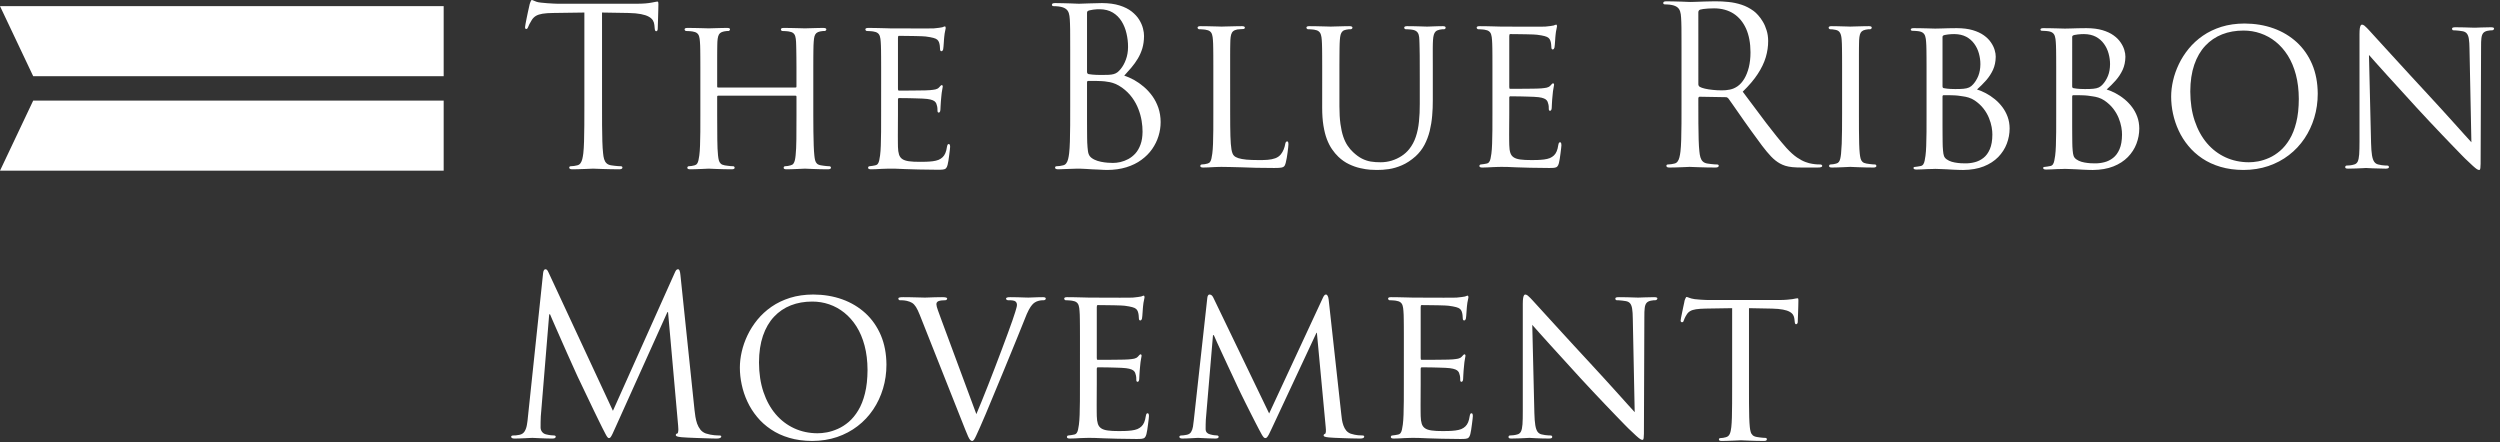 <svg width="147" height="26" viewBox="0 0 147 26" fill="none" xmlns="http://www.w3.org/2000/svg">
<rect x="0" y="0" width="147" height="26" fill="#333333" stroke="none"/>
<path fill-rule="evenodd" clip-rule="evenodd" d="M26.088 0.36V4.481H1.952L0 0.36H26.088Z" fill="white"/>
<path fill-rule="evenodd" clip-rule="evenodd" d="M26.088 10.037V5.915H1.952L0 10.037H26.088Z" fill="white"/>
<path d="M35.399 0.737L36.957 0.763C37.252 0.769 37.497 0.791 37.691 0.83C37.885 0.868 38.037 0.918 38.148 0.982C38.262 1.045 38.342 1.118 38.392 1.202C38.441 1.286 38.47 1.377 38.478 1.474L38.491 1.616C38.497 1.705 38.507 1.763 38.522 1.793C38.536 1.823 38.559 1.838 38.59 1.836C38.615 1.836 38.635 1.823 38.652 1.795C38.668 1.767 38.676 1.726 38.676 1.668C38.676 1.629 38.679 1.554 38.683 1.439C38.687 1.327 38.691 1.196 38.695 1.049C38.699 0.901 38.703 0.754 38.707 0.612C38.712 0.468 38.714 0.345 38.714 0.246C38.716 0.205 38.712 0.17 38.706 0.138C38.699 0.108 38.681 0.093 38.652 0.091C38.627 0.091 38.586 0.099 38.53 0.112C38.473 0.127 38.398 0.14 38.306 0.155C38.207 0.174 38.085 0.19 37.941 0.202C37.797 0.213 37.626 0.22 37.428 0.22H32.79C32.738 0.22 32.658 0.217 32.551 0.211C32.444 0.207 32.324 0.198 32.192 0.19C32.062 0.179 31.935 0.168 31.813 0.155C31.704 0.144 31.613 0.127 31.543 0.103C31.473 0.08 31.417 0.056 31.374 0.034C31.333 0.013 31.298 0.002 31.269 0C31.252 0.002 31.236 0.017 31.221 0.045C31.205 0.075 31.19 0.11 31.178 0.146C31.164 0.185 31.153 0.217 31.145 0.246C31.139 0.269 31.127 0.325 31.108 0.411C31.088 0.5 31.065 0.605 31.038 0.726C31.013 0.847 30.986 0.967 30.962 1.09C30.937 1.213 30.916 1.318 30.9 1.411C30.884 1.502 30.873 1.562 30.873 1.59C30.873 1.629 30.879 1.657 30.89 1.676C30.902 1.696 30.916 1.707 30.935 1.707C30.96 1.707 30.982 1.698 31.001 1.681C31.021 1.661 31.04 1.627 31.059 1.577C31.075 1.534 31.098 1.485 31.127 1.424C31.155 1.366 31.203 1.284 31.269 1.176C31.333 1.073 31.415 0.993 31.514 0.933C31.613 0.875 31.745 0.832 31.906 0.806C32.069 0.78 32.277 0.765 32.53 0.763L34.361 0.737V6.206C34.361 6.622 34.361 7.007 34.358 7.365C34.356 7.72 34.35 8.039 34.342 8.317C34.334 8.598 34.319 8.828 34.299 9.011C34.284 9.136 34.264 9.25 34.239 9.352C34.214 9.451 34.179 9.535 34.132 9.597C34.086 9.662 34.023 9.705 33.94 9.722C33.882 9.735 33.821 9.748 33.755 9.759C33.689 9.767 33.627 9.774 33.569 9.774C33.532 9.774 33.507 9.782 33.493 9.798C33.476 9.813 33.47 9.832 33.47 9.851C33.47 9.89 33.487 9.916 33.518 9.931C33.55 9.948 33.6 9.955 33.668 9.955C33.765 9.955 33.876 9.953 34.006 9.948C34.134 9.944 34.264 9.94 34.389 9.936C34.517 9.931 34.626 9.927 34.717 9.923C34.808 9.918 34.861 9.916 34.88 9.916C34.899 9.916 34.954 9.918 35.049 9.923C35.144 9.927 35.263 9.931 35.41 9.936C35.554 9.94 35.713 9.944 35.886 9.948C36.057 9.953 36.23 9.955 36.401 9.955C36.469 9.955 36.519 9.947 36.552 9.927C36.583 9.91 36.599 9.884 36.599 9.852C36.599 9.832 36.593 9.813 36.578 9.798C36.562 9.783 36.537 9.774 36.5 9.774C36.461 9.774 36.41 9.772 36.346 9.768C36.28 9.761 36.212 9.755 36.14 9.748C36.069 9.74 36.004 9.731 35.944 9.722C35.822 9.705 35.727 9.662 35.661 9.597C35.596 9.535 35.55 9.451 35.521 9.352C35.492 9.25 35.472 9.136 35.462 9.011C35.441 8.828 35.427 8.598 35.418 8.317C35.41 8.04 35.404 7.72 35.402 7.365C35.4 7.007 35.4 6.622 35.4 6.206L35.399 0.737ZM47.822 4.822C47.822 4.482 47.822 4.193 47.822 3.954C47.822 3.715 47.822 3.514 47.824 3.353C47.824 3.191 47.826 3.055 47.828 2.948C47.83 2.84 47.832 2.749 47.834 2.672C47.838 2.596 47.842 2.523 47.846 2.456C47.855 2.327 47.869 2.222 47.89 2.14C47.913 2.058 47.95 1.995 48.001 1.948C48.053 1.903 48.125 1.868 48.218 1.849C48.283 1.836 48.337 1.829 48.377 1.825C48.418 1.823 48.455 1.823 48.49 1.823C48.517 1.821 48.539 1.81 48.558 1.792C48.578 1.773 48.589 1.752 48.589 1.732C48.589 1.7 48.574 1.676 48.543 1.663C48.512 1.648 48.465 1.642 48.403 1.642C48.321 1.642 48.222 1.644 48.108 1.646C47.995 1.648 47.882 1.65 47.768 1.655C47.655 1.659 47.558 1.661 47.478 1.663C47.395 1.665 47.346 1.668 47.327 1.668C47.313 1.668 47.263 1.665 47.181 1.663C47.098 1.661 46.995 1.659 46.872 1.655C46.748 1.65 46.618 1.648 46.48 1.646C46.344 1.644 46.214 1.642 46.091 1.642C46.029 1.642 45.985 1.648 45.959 1.663C45.93 1.676 45.917 1.7 45.917 1.732C45.917 1.752 45.925 1.773 45.942 1.792C45.959 1.81 45.979 1.821 46.004 1.823C46.039 1.823 46.078 1.823 46.126 1.827C46.171 1.829 46.218 1.831 46.262 1.836C46.307 1.84 46.346 1.844 46.375 1.849C46.492 1.866 46.581 1.898 46.641 1.946C46.7 1.993 46.742 2.06 46.764 2.144C46.787 2.228 46.802 2.331 46.808 2.456C46.81 2.523 46.814 2.596 46.816 2.674C46.818 2.754 46.82 2.846 46.822 2.956C46.824 3.068 46.826 3.204 46.828 3.37C46.828 3.534 46.831 3.737 46.832 3.978C46.832 4.219 46.832 4.508 46.832 4.848V5.081C46.832 5.111 46.826 5.13 46.816 5.137C46.806 5.143 46.789 5.148 46.771 5.145H42.232C42.213 5.148 42.199 5.143 42.187 5.137C42.176 5.13 42.17 5.111 42.17 5.081V4.848C42.17 4.508 42.17 4.219 42.17 3.978C42.17 3.737 42.17 3.534 42.17 3.37C42.172 3.204 42.172 3.068 42.172 2.956C42.174 2.847 42.174 2.754 42.176 2.674C42.178 2.596 42.18 2.523 42.182 2.456C42.189 2.327 42.205 2.222 42.228 2.14C42.25 2.058 42.287 1.995 42.339 1.948C42.393 1.903 42.469 1.868 42.566 1.849C42.627 1.836 42.679 1.829 42.72 1.825C42.764 1.823 42.803 1.823 42.838 1.823C42.858 1.821 42.877 1.81 42.896 1.792C42.914 1.773 42.922 1.752 42.925 1.732C42.925 1.7 42.912 1.676 42.885 1.663C42.856 1.648 42.813 1.642 42.751 1.642C42.665 1.642 42.564 1.644 42.448 1.646C42.335 1.648 42.219 1.65 42.106 1.655C41.993 1.659 41.898 1.661 41.818 1.663C41.737 1.665 41.69 1.668 41.675 1.668C41.659 1.668 41.607 1.665 41.523 1.663C41.44 1.661 41.337 1.659 41.214 1.655C41.09 1.65 40.96 1.648 40.822 1.646C40.684 1.644 40.552 1.642 40.426 1.642C40.364 1.642 40.321 1.648 40.294 1.663C40.266 1.676 40.253 1.7 40.253 1.732C40.255 1.752 40.264 1.773 40.282 1.792C40.3 1.81 40.319 1.821 40.34 1.823C40.375 1.823 40.414 1.823 40.461 1.827C40.507 1.829 40.554 1.831 40.597 1.836C40.643 1.84 40.682 1.844 40.711 1.849C40.828 1.866 40.919 1.898 40.981 1.946C41.043 1.993 41.086 2.06 41.109 2.144C41.133 2.228 41.15 2.331 41.156 2.456C41.16 2.523 41.164 2.596 41.169 2.672C41.171 2.749 41.175 2.84 41.175 2.948C41.177 3.055 41.179 3.191 41.179 3.353C41.181 3.514 41.181 3.715 41.181 3.954C41.181 4.193 41.181 4.482 41.181 4.822V6.762C41.181 7.117 41.181 7.445 41.179 7.749C41.177 8.053 41.171 8.322 41.162 8.559C41.154 8.794 41.139 8.988 41.119 9.141C41.105 9.248 41.088 9.343 41.07 9.423C41.053 9.505 41.026 9.57 40.991 9.621C40.956 9.671 40.903 9.705 40.835 9.723C40.783 9.736 40.727 9.748 40.668 9.759C40.608 9.768 40.553 9.774 40.501 9.774C40.47 9.777 40.447 9.785 40.435 9.805C40.42 9.824 40.414 9.843 40.414 9.865C40.414 9.897 40.429 9.921 40.459 9.934C40.488 9.949 40.532 9.955 40.587 9.955C40.674 9.955 40.775 9.953 40.89 9.949C41.006 9.944 41.119 9.94 41.234 9.936C41.348 9.932 41.445 9.927 41.527 9.923C41.608 9.919 41.657 9.916 41.676 9.916C41.69 9.916 41.74 9.919 41.822 9.923C41.905 9.927 42.012 9.931 42.142 9.936C42.272 9.94 42.412 9.944 42.564 9.949C42.717 9.953 42.871 9.955 43.024 9.955C43.086 9.955 43.129 9.947 43.158 9.929C43.185 9.912 43.197 9.891 43.197 9.865C43.197 9.843 43.191 9.824 43.176 9.805C43.164 9.785 43.141 9.777 43.11 9.774C43.075 9.774 43.03 9.772 42.974 9.768C42.916 9.761 42.857 9.755 42.793 9.748C42.729 9.74 42.671 9.731 42.616 9.723C42.511 9.705 42.43 9.671 42.379 9.621C42.325 9.57 42.288 9.505 42.267 9.423C42.247 9.343 42.23 9.248 42.22 9.141C42.195 8.91 42.181 8.595 42.177 8.193C42.17 7.79 42.168 7.322 42.17 6.788V5.689C42.17 5.663 42.177 5.646 42.187 5.637C42.199 5.628 42.214 5.624 42.232 5.624H46.771C46.789 5.624 46.806 5.628 46.816 5.637C46.827 5.645 46.833 5.663 46.833 5.689V6.788C46.835 7.32 46.833 7.787 46.827 8.186C46.822 8.585 46.808 8.899 46.783 9.128C46.773 9.236 46.758 9.332 46.74 9.414C46.722 9.496 46.693 9.565 46.656 9.617C46.617 9.671 46.561 9.705 46.487 9.722C46.437 9.735 46.383 9.748 46.326 9.759C46.27 9.768 46.217 9.774 46.165 9.774C46.134 9.776 46.114 9.785 46.099 9.804C46.085 9.824 46.078 9.843 46.078 9.865C46.078 9.897 46.091 9.921 46.12 9.934C46.147 9.949 46.19 9.955 46.252 9.955C46.336 9.955 46.435 9.953 46.548 9.949C46.664 9.944 46.777 9.94 46.893 9.936C47.006 9.931 47.103 9.927 47.183 9.923C47.266 9.918 47.313 9.916 47.328 9.916C47.346 9.916 47.396 9.918 47.482 9.923C47.567 9.927 47.674 9.931 47.801 9.936C47.931 9.94 48.072 9.944 48.224 9.949C48.375 9.953 48.525 9.955 48.675 9.955C48.737 9.955 48.785 9.947 48.816 9.929C48.847 9.912 48.861 9.89 48.861 9.865C48.861 9.843 48.855 9.824 48.84 9.805C48.824 9.785 48.799 9.777 48.762 9.774C48.731 9.774 48.688 9.772 48.632 9.768C48.574 9.761 48.514 9.755 48.451 9.748C48.389 9.74 48.331 9.731 48.28 9.722C48.17 9.705 48.09 9.671 48.037 9.621C47.985 9.569 47.948 9.505 47.929 9.423C47.909 9.343 47.894 9.248 47.884 9.141C47.867 8.988 47.855 8.794 47.847 8.559C47.837 8.322 47.83 8.052 47.828 7.749C47.824 7.445 47.822 7.117 47.822 6.762L47.822 4.822ZM51.81 6.762C51.81 7.117 51.81 7.445 51.808 7.749C51.806 8.052 51.8 8.322 51.791 8.559C51.783 8.794 51.769 8.988 51.748 9.141C51.734 9.248 51.717 9.343 51.699 9.427C51.682 9.509 51.655 9.576 51.62 9.625C51.585 9.677 51.532 9.709 51.464 9.722C51.412 9.731 51.357 9.74 51.297 9.753C51.237 9.766 51.181 9.772 51.13 9.774C51.099 9.777 51.076 9.785 51.064 9.805C51.05 9.824 51.043 9.843 51.043 9.865C51.043 9.897 51.058 9.921 51.089 9.934C51.118 9.949 51.161 9.955 51.217 9.955C51.305 9.955 51.406 9.953 51.517 9.947C51.631 9.942 51.74 9.936 51.847 9.929C51.969 9.923 52.072 9.919 52.161 9.919C52.249 9.916 52.301 9.916 52.317 9.916C52.398 9.916 52.511 9.916 52.657 9.919C52.804 9.923 52.991 9.929 53.22 9.942C53.443 9.949 53.713 9.957 54.028 9.966C54.343 9.975 54.704 9.981 55.112 9.981C55.25 9.983 55.36 9.979 55.44 9.97C55.52 9.962 55.58 9.938 55.621 9.897C55.663 9.856 55.696 9.789 55.718 9.697C55.735 9.637 55.751 9.55 55.768 9.445C55.784 9.337 55.801 9.225 55.815 9.108C55.832 8.992 55.842 8.891 55.852 8.803C55.863 8.714 55.867 8.658 55.867 8.637C55.867 8.596 55.863 8.557 55.852 8.523C55.842 8.488 55.823 8.471 55.792 8.469C55.762 8.466 55.739 8.479 55.723 8.503C55.706 8.529 55.694 8.572 55.681 8.637C55.661 8.781 55.63 8.904 55.588 9.001C55.547 9.098 55.494 9.18 55.428 9.242C55.362 9.305 55.281 9.359 55.187 9.399C55.09 9.438 54.974 9.464 54.843 9.482C54.708 9.499 54.576 9.507 54.444 9.511C54.311 9.516 54.195 9.516 54.098 9.516C53.83 9.518 53.614 9.505 53.445 9.482C53.276 9.458 53.146 9.415 53.055 9.352C52.962 9.289 52.899 9.201 52.862 9.085C52.825 8.969 52.804 8.82 52.8 8.637C52.798 8.589 52.796 8.51 52.796 8.393C52.794 8.277 52.794 8.143 52.794 7.99C52.796 7.837 52.796 7.68 52.796 7.52C52.798 7.361 52.798 7.215 52.798 7.079C52.8 6.945 52.8 6.84 52.8 6.762V5.844C52.8 5.823 52.804 5.805 52.814 5.79C52.825 5.776 52.843 5.767 52.874 5.767C52.913 5.767 52.985 5.767 53.089 5.769C53.191 5.769 53.311 5.771 53.447 5.773C53.585 5.776 53.723 5.78 53.865 5.784C54.006 5.788 54.136 5.793 54.251 5.797C54.368 5.803 54.457 5.81 54.519 5.818C54.657 5.836 54.766 5.861 54.843 5.894C54.919 5.926 54.975 5.965 55.007 6.01C55.042 6.053 55.065 6.103 55.075 6.155C55.1 6.226 55.114 6.29 55.119 6.351C55.125 6.409 55.127 6.465 55.125 6.516C55.125 6.549 55.131 6.575 55.143 6.592C55.156 6.611 55.174 6.62 55.199 6.62C55.236 6.618 55.261 6.594 55.277 6.551C55.292 6.508 55.298 6.46 55.298 6.413C55.298 6.383 55.3 6.327 55.306 6.243C55.31 6.159 55.316 6.066 55.323 5.967C55.331 5.866 55.339 5.777 55.347 5.702C55.362 5.523 55.38 5.383 55.401 5.286C55.422 5.189 55.432 5.124 55.434 5.094C55.434 5.062 55.428 5.038 55.417 5.025C55.405 5.01 55.391 5.004 55.372 5.004C55.353 5.004 55.331 5.018 55.306 5.044C55.279 5.073 55.248 5.105 55.211 5.146C55.158 5.202 55.087 5.238 55.001 5.258C54.916 5.275 54.809 5.29 54.679 5.301C54.626 5.305 54.537 5.309 54.41 5.314C54.282 5.316 54.135 5.32 53.973 5.32C53.809 5.323 53.647 5.325 53.488 5.325C53.33 5.327 53.193 5.327 53.08 5.327C52.965 5.327 52.893 5.327 52.862 5.327C52.833 5.327 52.814 5.316 52.808 5.296C52.802 5.277 52.798 5.249 52.8 5.211V2.224C52.8 2.185 52.804 2.155 52.812 2.135C52.821 2.116 52.837 2.107 52.862 2.107C52.889 2.107 52.955 2.107 53.056 2.11C53.157 2.11 53.276 2.112 53.414 2.114C53.554 2.116 53.694 2.118 53.835 2.12C53.977 2.125 54.1 2.127 54.21 2.131C54.319 2.135 54.393 2.14 54.432 2.146C54.628 2.172 54.777 2.198 54.882 2.228C54.987 2.256 55.061 2.29 55.109 2.332C55.156 2.373 55.189 2.422 55.212 2.482C55.236 2.549 55.253 2.62 55.261 2.696C55.269 2.769 55.273 2.827 55.273 2.87C55.273 2.916 55.28 2.95 55.294 2.976C55.306 3 55.329 3.012 55.36 3.012C55.385 3.01 55.406 2.997 55.424 2.974C55.441 2.95 55.453 2.924 55.459 2.896C55.465 2.861 55.471 2.81 55.477 2.743C55.484 2.674 55.49 2.603 55.494 2.523C55.5 2.446 55.504 2.375 55.508 2.31C55.515 2.245 55.519 2.2 55.521 2.172C55.535 2.019 55.554 1.905 55.574 1.825C55.595 1.748 55.605 1.692 55.607 1.655C55.607 1.627 55.603 1.603 55.597 1.584C55.589 1.562 55.576 1.551 55.558 1.551C55.533 1.554 55.508 1.56 55.484 1.573C55.459 1.586 55.434 1.594 55.41 1.603C55.364 1.61 55.298 1.621 55.21 1.636C55.121 1.648 55.022 1.659 54.915 1.668C54.871 1.67 54.779 1.672 54.643 1.672C54.505 1.672 54.34 1.674 54.148 1.674C53.956 1.674 53.759 1.672 53.552 1.672C53.344 1.672 53.151 1.672 52.969 1.67C52.788 1.67 52.637 1.67 52.52 1.668C52.4 1.668 52.334 1.668 52.318 1.668C52.299 1.668 52.25 1.665 52.165 1.663C52.079 1.661 51.976 1.659 51.85 1.655C51.724 1.65 51.592 1.648 51.454 1.646C51.314 1.644 51.182 1.642 51.056 1.642C50.994 1.642 50.951 1.648 50.924 1.664C50.895 1.676 50.883 1.7 50.883 1.733C50.885 1.754 50.894 1.774 50.912 1.793C50.93 1.812 50.949 1.821 50.97 1.823C51.005 1.823 51.044 1.823 51.091 1.827C51.137 1.83 51.184 1.831 51.227 1.836C51.273 1.84 51.312 1.844 51.341 1.849C51.458 1.866 51.549 1.898 51.611 1.946C51.673 1.993 51.716 2.06 51.739 2.144C51.763 2.228 51.78 2.332 51.786 2.456C51.79 2.523 51.794 2.597 51.798 2.672C51.801 2.75 51.805 2.84 51.805 2.948C51.807 3.055 51.809 3.191 51.809 3.353C51.811 3.514 51.811 3.715 51.811 3.954C51.811 4.193 51.811 4.482 51.811 4.823L51.81 6.762ZM62.928 6.206C62.928 6.622 62.928 7.007 62.926 7.363C62.924 7.72 62.918 8.04 62.91 8.317C62.901 8.598 62.887 8.828 62.866 9.011C62.852 9.136 62.831 9.25 62.806 9.35C62.782 9.451 62.747 9.533 62.699 9.597C62.654 9.662 62.59 9.705 62.508 9.722C62.45 9.735 62.388 9.748 62.322 9.759C62.256 9.768 62.194 9.774 62.136 9.774C62.099 9.774 62.075 9.783 62.06 9.798C62.044 9.813 62.038 9.832 62.038 9.852C62.038 9.89 62.054 9.916 62.085 9.931C62.118 9.949 62.167 9.955 62.235 9.955C62.33 9.953 62.444 9.949 62.571 9.942C62.699 9.934 62.827 9.929 62.953 9.929C63.085 9.923 63.198 9.918 63.289 9.918C63.379 9.916 63.433 9.916 63.447 9.916C63.466 9.916 63.511 9.918 63.586 9.921C63.66 9.923 63.75 9.927 63.858 9.933C63.967 9.94 64.08 9.947 64.202 9.955C64.323 9.959 64.443 9.963 64.563 9.97C64.68 9.976 64.787 9.981 64.88 9.987C64.975 9.992 65.045 9.994 65.092 9.994C65.515 9.992 65.896 9.938 66.232 9.834C66.57 9.729 66.865 9.585 67.116 9.399C67.368 9.216 67.578 9.005 67.745 8.766C67.912 8.526 68.038 8.27 68.12 8.001C68.205 7.729 68.246 7.453 68.246 7.175C68.244 6.874 68.198 6.594 68.112 6.339C68.023 6.085 67.906 5.854 67.757 5.647C67.607 5.441 67.44 5.258 67.254 5.101C67.069 4.943 66.877 4.809 66.682 4.7C66.484 4.592 66.292 4.508 66.106 4.448C66.253 4.29 66.395 4.129 66.533 3.965C66.671 3.801 66.795 3.629 66.906 3.443C67.015 3.26 67.104 3.06 67.17 2.842C67.234 2.625 67.267 2.383 67.269 2.12C67.271 1.989 67.251 1.838 67.207 1.67C67.164 1.502 67.09 1.331 66.983 1.157C66.877 0.985 66.729 0.825 66.543 0.677C66.356 0.53 66.119 0.411 65.832 0.321C65.546 0.231 65.2 0.183 64.796 0.181C64.509 0.183 64.251 0.19 64.021 0.2C63.79 0.211 63.598 0.218 63.448 0.22C63.429 0.22 63.376 0.218 63.281 0.214C63.188 0.209 63.073 0.205 62.934 0.2C62.797 0.196 62.65 0.19 62.495 0.188C62.341 0.183 62.193 0.181 62.05 0.181C61.982 0.181 61.933 0.188 61.9 0.203C61.869 0.22 61.852 0.246 61.852 0.285C61.854 0.31 61.865 0.33 61.883 0.343C61.904 0.356 61.926 0.362 61.951 0.362C61.99 0.362 62.036 0.362 62.087 0.366C62.141 0.369 62.192 0.373 62.244 0.379C62.295 0.384 62.337 0.392 62.372 0.401C62.506 0.429 62.611 0.474 62.685 0.534C62.761 0.593 62.813 0.672 62.846 0.772C62.877 0.871 62.897 0.991 62.904 1.138C62.908 1.218 62.912 1.304 62.916 1.394C62.918 1.483 62.922 1.593 62.924 1.717C62.924 1.845 62.926 2.004 62.926 2.196C62.928 2.385 62.928 2.622 62.928 2.905C62.928 3.187 62.928 3.53 62.928 3.93L62.928 6.206ZM63.917 0.75C63.917 0.711 63.928 0.681 63.95 0.66C63.973 0.638 64.01 0.621 64.066 0.608C64.134 0.591 64.204 0.578 64.278 0.567C64.352 0.558 64.422 0.552 64.488 0.547C64.556 0.545 64.612 0.543 64.659 0.543C64.962 0.545 65.22 0.612 65.432 0.739C65.645 0.866 65.816 1.039 65.95 1.252C66.082 1.465 66.178 1.704 66.238 1.967C66.3 2.228 66.331 2.495 66.329 2.767C66.327 3.034 66.286 3.28 66.203 3.501C66.123 3.726 66.016 3.915 65.884 4.072C65.82 4.15 65.758 4.21 65.696 4.256C65.634 4.301 65.562 4.335 65.484 4.357C65.403 4.378 65.306 4.394 65.189 4.4C65.073 4.406 64.929 4.408 64.758 4.408C64.531 4.406 64.358 4.4 64.237 4.387C64.117 4.374 64.039 4.365 64.004 4.357C63.973 4.346 63.95 4.329 63.938 4.309C63.923 4.29 63.917 4.258 63.917 4.214L63.917 0.75ZM63.917 4.848C63.917 4.816 63.924 4.792 63.936 4.779C63.948 4.764 63.967 4.758 63.992 4.758C64.041 4.758 64.109 4.758 64.198 4.758C64.286 4.758 64.381 4.76 64.484 4.76C64.585 4.762 64.678 4.764 64.764 4.769C64.849 4.773 64.913 4.777 64.956 4.784C65.055 4.794 65.156 4.812 65.261 4.831C65.366 4.853 65.478 4.887 65.595 4.936C65.715 4.986 65.843 5.062 65.983 5.159C66.22 5.331 66.415 5.527 66.572 5.742C66.729 5.958 66.85 6.184 66.939 6.417C67.03 6.652 67.092 6.883 67.129 7.109C67.166 7.337 67.184 7.548 67.182 7.744C67.18 8.035 67.141 8.285 67.064 8.496C66.988 8.705 66.887 8.882 66.762 9.022C66.634 9.162 66.494 9.272 66.341 9.354C66.186 9.436 66.032 9.494 65.875 9.53C65.721 9.565 65.574 9.58 65.438 9.58C65.362 9.58 65.259 9.576 65.131 9.567C65.003 9.559 64.871 9.539 64.731 9.511C64.591 9.483 64.466 9.442 64.35 9.386C64.224 9.324 64.134 9.255 64.078 9.179C64.022 9.104 63.987 9.003 63.971 8.878C63.952 8.752 63.94 8.587 63.929 8.378C63.927 8.336 63.925 8.246 63.923 8.108C63.921 7.97 63.921 7.8 63.919 7.597C63.919 7.395 63.919 7.177 63.917 6.942C63.917 6.708 63.917 6.473 63.917 6.238C63.917 6.005 63.917 5.788 63.917 5.585L63.917 4.848Z" fill="white"/>
<path d="M72.333 4.719C72.333 4.378 72.333 4.089 72.333 3.85C72.333 3.611 72.333 3.411 72.333 3.249C72.335 3.087 72.335 2.951 72.335 2.844C72.338 2.736 72.338 2.646 72.34 2.568C72.342 2.492 72.344 2.419 72.346 2.352C72.352 2.223 72.368 2.118 72.391 2.034C72.414 1.949 72.455 1.883 72.511 1.835C72.566 1.788 72.649 1.753 72.754 1.732C72.818 1.725 72.884 1.719 72.952 1.715C73.02 1.708 73.073 1.706 73.112 1.706C73.133 1.704 73.152 1.698 73.171 1.682C73.189 1.665 73.197 1.648 73.199 1.629C73.199 1.596 73.185 1.572 73.154 1.56C73.125 1.544 73.082 1.538 73.026 1.538C72.939 1.538 72.832 1.54 72.704 1.542C72.577 1.544 72.449 1.546 72.319 1.551C72.191 1.555 72.08 1.557 71.987 1.559C71.897 1.562 71.843 1.564 71.826 1.564C71.81 1.564 71.758 1.561 71.676 1.559C71.596 1.557 71.493 1.555 71.371 1.551C71.249 1.546 71.119 1.544 70.983 1.542C70.847 1.54 70.716 1.538 70.59 1.538C70.528 1.538 70.485 1.544 70.458 1.56C70.429 1.572 70.416 1.596 70.416 1.629C70.418 1.648 70.427 1.67 70.445 1.689C70.464 1.706 70.482 1.717 70.503 1.719C70.538 1.719 70.577 1.719 70.625 1.723C70.67 1.726 70.717 1.727 70.761 1.732C70.806 1.736 70.845 1.74 70.874 1.745C70.992 1.762 71.082 1.794 71.144 1.842C71.206 1.889 71.249 1.956 71.272 2.04C71.297 2.124 71.313 2.228 71.32 2.352C71.324 2.419 71.328 2.493 71.332 2.568C71.334 2.646 71.338 2.736 71.338 2.844C71.34 2.951 71.342 3.087 71.342 3.249C71.344 3.41 71.344 3.611 71.344 3.85C71.344 4.089 71.344 4.378 71.344 4.719V6.658C71.344 7.013 71.344 7.341 71.342 7.645C71.34 7.949 71.334 8.218 71.326 8.455C71.317 8.69 71.303 8.884 71.282 9.037C71.268 9.145 71.252 9.239 71.233 9.319C71.216 9.401 71.19 9.466 71.155 9.517C71.12 9.567 71.066 9.602 70.998 9.619C70.947 9.632 70.891 9.644 70.831 9.655C70.771 9.664 70.716 9.67 70.664 9.67C70.633 9.673 70.611 9.681 70.598 9.701C70.584 9.72 70.577 9.739 70.577 9.761C70.577 9.793 70.592 9.817 70.623 9.83C70.652 9.845 70.695 9.851 70.751 9.851C70.84 9.851 70.938 9.849 71.048 9.843C71.157 9.839 71.268 9.832 71.382 9.825C71.489 9.819 71.584 9.815 71.664 9.815C71.746 9.813 71.8 9.813 71.827 9.813C71.986 9.813 72.163 9.815 72.354 9.821C72.548 9.825 72.769 9.832 73.014 9.838C73.265 9.851 73.548 9.86 73.857 9.866C74.168 9.873 74.518 9.877 74.906 9.877C75.05 9.877 75.164 9.875 75.248 9.866C75.335 9.86 75.399 9.845 75.442 9.825C75.487 9.804 75.52 9.774 75.541 9.735C75.561 9.696 75.582 9.644 75.599 9.58C75.621 9.496 75.642 9.399 75.661 9.289C75.679 9.177 75.698 9.065 75.712 8.953C75.726 8.841 75.739 8.742 75.747 8.655C75.755 8.571 75.76 8.513 75.76 8.481C75.76 8.423 75.753 8.38 75.741 8.354C75.729 8.326 75.71 8.313 75.685 8.313C75.654 8.315 75.63 8.328 75.611 8.356C75.593 8.382 75.58 8.416 75.574 8.455C75.556 8.567 75.525 8.677 75.481 8.785C75.438 8.892 75.382 8.989 75.314 9.075C75.228 9.181 75.116 9.259 74.985 9.306C74.853 9.353 74.704 9.384 74.539 9.397C74.372 9.41 74.193 9.414 74.003 9.412C73.721 9.412 73.482 9.403 73.288 9.386C73.094 9.366 72.938 9.338 72.818 9.3C72.701 9.263 72.612 9.213 72.556 9.153C72.49 9.09 72.443 8.97 72.41 8.787C72.379 8.604 72.359 8.341 72.348 7.998C72.338 7.657 72.334 7.22 72.334 6.684L72.333 4.719ZM77.744 6.335C77.744 6.733 77.769 7.085 77.818 7.388C77.868 7.692 77.934 7.957 78.02 8.184C78.107 8.41 78.208 8.608 78.323 8.774C78.439 8.942 78.562 9.091 78.696 9.218C78.89 9.403 79.1 9.55 79.323 9.655C79.546 9.761 79.766 9.839 79.98 9.886C80.197 9.936 80.391 9.966 80.562 9.979C80.735 9.989 80.867 9.996 80.96 9.994C81.176 9.996 81.409 9.981 81.66 9.944C81.91 9.908 82.169 9.832 82.437 9.716C82.703 9.602 82.969 9.427 83.235 9.192C83.449 8.996 83.624 8.772 83.759 8.518C83.892 8.264 83.996 7.99 84.068 7.699C84.138 7.408 84.187 7.109 84.212 6.803C84.239 6.496 84.251 6.195 84.249 5.895V4.719C84.249 4.378 84.249 4.09 84.249 3.851C84.247 3.611 84.247 3.411 84.247 3.249C84.245 3.088 84.247 2.952 84.247 2.844C84.247 2.736 84.249 2.646 84.251 2.568C84.253 2.493 84.257 2.42 84.261 2.353C84.268 2.232 84.284 2.131 84.307 2.049C84.33 1.965 84.367 1.9 84.418 1.85C84.472 1.801 84.548 1.767 84.645 1.745C84.711 1.732 84.764 1.726 84.803 1.721C84.845 1.719 84.882 1.719 84.917 1.719C84.942 1.717 84.962 1.706 84.979 1.689C84.995 1.67 85.004 1.648 85.004 1.629C85.004 1.596 84.991 1.573 84.964 1.56C84.936 1.545 84.892 1.538 84.83 1.538C84.748 1.538 84.659 1.54 84.563 1.542C84.466 1.545 84.371 1.546 84.28 1.551C84.189 1.555 84.111 1.557 84.045 1.56C83.979 1.562 83.936 1.564 83.915 1.564C83.899 1.564 83.851 1.562 83.773 1.56C83.697 1.557 83.6 1.555 83.487 1.551C83.371 1.546 83.25 1.544 83.12 1.542C82.99 1.54 82.864 1.538 82.74 1.538C82.679 1.538 82.636 1.545 82.609 1.56C82.58 1.573 82.567 1.596 82.567 1.629C82.567 1.648 82.576 1.67 82.592 1.689C82.609 1.706 82.629 1.717 82.654 1.719C82.689 1.719 82.728 1.719 82.776 1.723C82.821 1.726 82.868 1.728 82.912 1.732C82.957 1.736 82.996 1.741 83.025 1.745C83.143 1.762 83.233 1.797 83.295 1.848C83.355 1.898 83.398 1.967 83.421 2.051C83.444 2.135 83.456 2.236 83.458 2.353C83.46 2.419 83.464 2.493 83.466 2.568C83.468 2.646 83.47 2.736 83.472 2.844C83.475 2.952 83.477 3.087 83.479 3.249C83.479 3.411 83.481 3.611 83.481 3.85C83.483 4.089 83.483 4.378 83.483 4.719V6.102C83.485 6.477 83.469 6.828 83.435 7.151C83.402 7.477 83.341 7.774 83.25 8.044C83.161 8.313 83.031 8.554 82.864 8.765C82.739 8.921 82.588 9.059 82.413 9.173C82.236 9.289 82.042 9.38 81.834 9.444C81.624 9.509 81.407 9.541 81.183 9.541C80.978 9.543 80.785 9.528 80.605 9.5C80.426 9.47 80.251 9.412 80.082 9.326C79.911 9.239 79.738 9.112 79.562 8.946C79.445 8.839 79.336 8.711 79.239 8.565C79.14 8.419 79.055 8.242 78.983 8.033C78.913 7.826 78.858 7.576 78.818 7.287C78.779 6.996 78.758 6.654 78.758 6.257V4.719C78.758 4.378 78.758 4.089 78.758 3.85C78.758 3.611 78.758 3.411 78.761 3.249C78.761 3.087 78.763 2.951 78.765 2.844C78.765 2.736 78.769 2.646 78.771 2.568C78.775 2.492 78.779 2.419 78.783 2.352C78.79 2.232 78.806 2.128 78.827 2.044C78.849 1.96 78.886 1.893 78.938 1.844C78.987 1.794 79.062 1.762 79.154 1.745C79.22 1.732 79.274 1.726 79.313 1.721C79.354 1.719 79.391 1.719 79.427 1.719C79.453 1.717 79.476 1.706 79.495 1.689C79.515 1.669 79.525 1.648 79.525 1.629C79.525 1.596 79.511 1.572 79.48 1.56C79.449 1.544 79.402 1.538 79.34 1.538C79.257 1.538 79.159 1.54 79.047 1.542C78.934 1.544 78.821 1.546 78.707 1.551C78.592 1.555 78.493 1.557 78.408 1.559C78.322 1.562 78.266 1.564 78.239 1.564C78.213 1.564 78.157 1.561 78.072 1.559C77.988 1.557 77.885 1.555 77.763 1.551C77.641 1.546 77.514 1.544 77.38 1.542C77.246 1.54 77.116 1.538 76.99 1.538C76.928 1.538 76.885 1.544 76.858 1.56C76.829 1.572 76.817 1.596 76.817 1.629C76.819 1.648 76.827 1.67 76.846 1.689C76.864 1.706 76.883 1.717 76.903 1.719C76.939 1.719 76.978 1.719 77.025 1.723C77.07 1.726 77.118 1.727 77.161 1.732C77.207 1.736 77.246 1.74 77.275 1.745C77.392 1.762 77.483 1.797 77.545 1.848C77.606 1.898 77.65 1.967 77.672 2.051C77.697 2.135 77.714 2.236 77.72 2.352C77.724 2.419 77.728 2.493 77.732 2.568C77.734 2.646 77.739 2.736 77.739 2.844C77.741 2.951 77.743 3.087 77.743 3.249C77.745 3.41 77.745 3.611 77.745 3.85C77.745 4.089 77.745 4.378 77.745 4.719L77.744 6.335ZM87.755 6.658C87.755 7.013 87.755 7.341 87.753 7.645C87.751 7.949 87.745 8.218 87.736 8.455C87.728 8.69 87.714 8.884 87.693 9.037C87.679 9.145 87.662 9.239 87.644 9.323C87.627 9.405 87.6 9.472 87.565 9.522C87.531 9.573 87.477 9.606 87.409 9.619C87.357 9.627 87.302 9.636 87.242 9.649C87.182 9.662 87.126 9.668 87.075 9.67C87.044 9.673 87.021 9.681 87.009 9.701C86.994 9.72 86.988 9.739 86.988 9.761C86.988 9.793 87.003 9.817 87.034 9.83C87.062 9.845 87.106 9.852 87.161 9.852C87.25 9.852 87.351 9.849 87.462 9.843C87.576 9.839 87.685 9.832 87.792 9.826C87.914 9.819 88.017 9.815 88.105 9.815C88.194 9.813 88.246 9.813 88.262 9.813C88.343 9.813 88.456 9.813 88.602 9.815C88.749 9.819 88.936 9.826 89.165 9.839C89.387 9.845 89.658 9.854 89.973 9.863C90.288 9.871 90.649 9.877 91.057 9.877C91.195 9.88 91.305 9.875 91.385 9.867C91.465 9.858 91.525 9.834 91.566 9.793C91.608 9.753 91.641 9.686 91.663 9.593C91.68 9.533 91.696 9.446 91.713 9.341C91.729 9.233 91.745 9.121 91.76 9.005C91.777 8.888 91.787 8.787 91.797 8.699C91.807 8.611 91.812 8.554 91.812 8.533C91.812 8.492 91.807 8.453 91.797 8.419C91.787 8.384 91.768 8.367 91.737 8.365C91.706 8.363 91.684 8.376 91.668 8.399C91.651 8.425 91.638 8.469 91.626 8.533C91.606 8.678 91.575 8.8 91.533 8.897C91.492 8.994 91.439 9.076 91.373 9.138C91.306 9.201 91.226 9.255 91.131 9.296C91.035 9.335 90.919 9.36 90.787 9.378C90.653 9.395 90.521 9.403 90.389 9.408C90.255 9.412 90.14 9.412 90.043 9.412C89.775 9.414 89.559 9.401 89.39 9.378C89.221 9.354 89.091 9.311 89 9.248C88.907 9.186 88.843 9.098 88.806 8.981C88.769 8.865 88.749 8.716 88.745 8.533C88.743 8.485 88.74 8.406 88.74 8.29C88.738 8.173 88.738 8.04 88.738 7.887C88.74 7.734 88.74 7.576 88.74 7.417C88.743 7.257 88.743 7.111 88.743 6.975C88.745 6.842 88.745 6.736 88.745 6.658V5.74C88.745 5.718 88.749 5.701 88.759 5.686C88.769 5.671 88.788 5.662 88.819 5.662C88.858 5.662 88.93 5.662 89.033 5.665C89.136 5.665 89.256 5.667 89.392 5.669C89.53 5.671 89.668 5.676 89.81 5.68C89.95 5.684 90.08 5.688 90.196 5.693C90.313 5.699 90.402 5.706 90.464 5.714C90.602 5.731 90.711 5.757 90.787 5.79C90.864 5.822 90.919 5.861 90.952 5.906C90.987 5.949 91.01 5.998 91.02 6.05C91.045 6.121 91.059 6.186 91.064 6.246C91.069 6.305 91.072 6.36 91.069 6.412C91.069 6.444 91.076 6.47 91.088 6.488C91.101 6.507 91.119 6.515 91.144 6.515C91.181 6.513 91.206 6.49 91.222 6.447C91.237 6.403 91.243 6.356 91.243 6.309C91.243 6.278 91.245 6.222 91.251 6.138C91.255 6.054 91.261 5.962 91.267 5.862C91.275 5.761 91.284 5.673 91.292 5.597C91.306 5.419 91.325 5.278 91.346 5.182C91.366 5.084 91.377 5.02 91.379 4.99C91.379 4.958 91.372 4.934 91.362 4.921C91.35 4.906 91.335 4.899 91.317 4.899C91.298 4.899 91.275 4.914 91.251 4.94C91.224 4.968 91.193 5.001 91.156 5.041C91.102 5.097 91.032 5.134 90.946 5.154C90.861 5.171 90.754 5.186 90.624 5.197C90.571 5.201 90.482 5.205 90.354 5.21C90.227 5.212 90.08 5.216 89.918 5.216C89.754 5.218 89.592 5.22 89.433 5.22C89.274 5.223 89.138 5.223 89.025 5.223C88.91 5.223 88.838 5.223 88.806 5.223C88.778 5.223 88.759 5.212 88.753 5.192C88.747 5.173 88.743 5.145 88.745 5.106V2.12C88.745 2.081 88.749 2.051 88.757 2.032C88.765 2.012 88.782 2.004 88.807 2.004C88.833 2.004 88.899 2.004 89 2.006C89.101 2.006 89.221 2.008 89.359 2.01C89.499 2.012 89.639 2.014 89.78 2.017C89.922 2.021 90.045 2.023 90.155 2.027C90.264 2.032 90.338 2.036 90.377 2.043C90.573 2.068 90.722 2.094 90.827 2.124C90.932 2.152 91.006 2.187 91.053 2.228C91.101 2.269 91.134 2.318 91.156 2.379C91.181 2.445 91.198 2.516 91.206 2.592C91.214 2.665 91.219 2.723 91.219 2.766C91.219 2.812 91.224 2.846 91.239 2.872C91.251 2.896 91.274 2.909 91.305 2.909C91.33 2.906 91.35 2.893 91.369 2.87C91.385 2.846 91.397 2.82 91.404 2.792C91.41 2.758 91.416 2.706 91.422 2.639C91.428 2.57 91.435 2.499 91.439 2.419C91.445 2.342 91.449 2.271 91.453 2.206C91.46 2.142 91.464 2.096 91.466 2.068C91.48 1.915 91.499 1.801 91.519 1.721C91.54 1.644 91.55 1.588 91.552 1.551C91.552 1.523 91.548 1.499 91.542 1.48C91.534 1.458 91.521 1.448 91.503 1.448C91.478 1.45 91.453 1.456 91.428 1.469C91.404 1.482 91.379 1.491 91.355 1.499C91.309 1.506 91.243 1.517 91.154 1.532C91.066 1.545 90.967 1.556 90.86 1.564C90.816 1.566 90.724 1.568 90.588 1.568C90.449 1.568 90.285 1.57 90.093 1.57C89.901 1.57 89.703 1.568 89.497 1.568C89.289 1.568 89.095 1.568 88.914 1.566C88.733 1.566 88.582 1.566 88.465 1.564C88.345 1.564 88.279 1.564 88.263 1.564C88.244 1.564 88.195 1.562 88.11 1.56C88.023 1.557 87.921 1.555 87.795 1.551C87.669 1.547 87.537 1.545 87.399 1.542C87.259 1.54 87.127 1.538 87.001 1.538C86.939 1.538 86.896 1.545 86.869 1.56C86.84 1.573 86.828 1.596 86.828 1.629C86.83 1.65 86.838 1.67 86.857 1.689C86.875 1.708 86.894 1.717 86.915 1.719C86.95 1.719 86.989 1.719 87.036 1.724C87.082 1.726 87.129 1.728 87.172 1.732C87.218 1.736 87.257 1.741 87.286 1.745C87.403 1.762 87.494 1.795 87.555 1.842C87.618 1.889 87.661 1.956 87.683 2.04C87.708 2.125 87.725 2.228 87.731 2.353C87.735 2.42 87.739 2.493 87.743 2.568C87.745 2.646 87.75 2.736 87.75 2.844C87.751 2.952 87.754 3.088 87.754 3.249C87.755 3.411 87.755 3.611 87.755 3.851C87.755 4.09 87.755 4.378 87.755 4.719L87.755 6.658ZM98.873 6.102C98.873 6.518 98.873 6.904 98.871 7.261C98.869 7.617 98.863 7.936 98.855 8.214C98.847 8.494 98.832 8.724 98.811 8.907C98.797 9.033 98.776 9.147 98.751 9.248C98.727 9.347 98.692 9.431 98.644 9.494C98.599 9.558 98.535 9.601 98.453 9.618C98.395 9.632 98.333 9.644 98.267 9.655C98.201 9.664 98.139 9.67 98.082 9.67C98.044 9.67 98.02 9.679 98.005 9.694C97.989 9.709 97.983 9.728 97.983 9.748C97.983 9.786 97.999 9.812 98.03 9.828C98.063 9.845 98.112 9.851 98.18 9.851C98.278 9.851 98.389 9.849 98.516 9.845C98.646 9.84 98.772 9.836 98.896 9.832C99.021 9.828 99.125 9.823 99.209 9.819C99.292 9.815 99.337 9.812 99.343 9.812C99.361 9.812 99.417 9.815 99.512 9.819C99.605 9.823 99.726 9.827 99.873 9.832C100.017 9.836 100.176 9.84 100.349 9.845C100.52 9.849 100.693 9.851 100.864 9.851C100.932 9.851 100.982 9.843 101.015 9.823C101.046 9.806 101.062 9.78 101.062 9.748C101.062 9.728 101.056 9.709 101.041 9.694C101.025 9.679 101 9.67 100.963 9.67C100.924 9.67 100.872 9.668 100.809 9.664C100.743 9.657 100.675 9.651 100.602 9.644C100.532 9.636 100.466 9.627 100.407 9.618C100.285 9.601 100.19 9.558 100.124 9.494C100.058 9.431 100.013 9.347 99.984 9.248C99.955 9.147 99.935 9.033 99.924 8.907C99.904 8.724 99.889 8.494 99.881 8.214C99.873 7.936 99.867 7.617 99.865 7.261C99.862 6.904 99.862 6.518 99.862 6.102V5.792C99.862 5.759 99.869 5.733 99.883 5.716C99.896 5.697 99.918 5.688 99.949 5.688L101.47 5.714C101.507 5.714 101.536 5.72 101.561 5.733C101.584 5.746 101.608 5.766 101.631 5.792C101.695 5.878 101.775 5.99 101.872 6.132C101.971 6.274 102.082 6.431 102.204 6.608C102.326 6.783 102.451 6.966 102.585 7.154C102.717 7.341 102.849 7.526 102.979 7.705C103.212 8.028 103.422 8.315 103.607 8.563C103.793 8.81 103.97 9.022 104.135 9.196C104.302 9.371 104.473 9.507 104.648 9.606C104.753 9.666 104.865 9.713 104.98 9.75C105.098 9.786 105.234 9.812 105.392 9.828C105.551 9.843 105.743 9.851 105.971 9.851H106.85C106.959 9.851 107.037 9.845 107.082 9.828C107.126 9.812 107.149 9.786 107.146 9.748C107.146 9.728 107.134 9.709 107.113 9.694C107.093 9.679 107.066 9.67 107.035 9.67C106.998 9.67 106.936 9.67 106.854 9.666C106.771 9.662 106.67 9.651 106.553 9.631C106.45 9.618 106.322 9.584 106.174 9.53C106.023 9.478 105.854 9.388 105.662 9.259C105.473 9.129 105.267 8.944 105.044 8.701C104.687 8.298 104.296 7.815 103.869 7.255C103.445 6.695 102.979 6.072 102.472 5.391C102.841 5.033 103.135 4.688 103.354 4.352C103.574 4.016 103.731 3.689 103.828 3.365C103.923 3.042 103.97 2.723 103.968 2.405C103.966 2.18 103.937 1.976 103.877 1.786C103.82 1.596 103.748 1.428 103.657 1.278C103.568 1.129 103.476 1 103.379 0.894C103.282 0.786 103.195 0.704 103.115 0.646C102.894 0.485 102.659 0.362 102.41 0.28C102.161 0.198 101.903 0.142 101.639 0.116C101.375 0.088 101.113 0.075 100.852 0.077C100.773 0.077 100.678 0.079 100.565 0.082C100.454 0.084 100.336 0.086 100.213 0.09C100.087 0.094 99.97 0.099 99.854 0.103C99.741 0.105 99.642 0.11 99.559 0.112C99.477 0.114 99.421 0.116 99.392 0.116C99.374 0.116 99.32 0.114 99.225 0.11C99.132 0.105 99.017 0.101 98.879 0.096C98.741 0.092 98.595 0.086 98.44 0.084C98.285 0.079 98.137 0.077 97.995 0.077C97.927 0.077 97.877 0.084 97.844 0.099C97.813 0.116 97.797 0.142 97.797 0.18C97.799 0.206 97.809 0.226 97.828 0.239C97.848 0.252 97.871 0.258 97.896 0.258C97.935 0.258 97.98 0.258 98.032 0.262C98.085 0.265 98.137 0.269 98.188 0.275C98.24 0.28 98.281 0.288 98.316 0.297C98.45 0.325 98.556 0.37 98.63 0.43C98.706 0.489 98.757 0.568 98.79 0.668C98.822 0.767 98.842 0.887 98.848 1.034C98.852 1.114 98.856 1.2 98.861 1.29C98.863 1.379 98.867 1.489 98.869 1.613C98.869 1.741 98.871 1.9 98.871 2.092C98.873 2.281 98.873 2.518 98.873 2.801C98.873 3.083 98.873 3.425 98.873 3.826V6.102ZM99.862 0.724C99.862 0.685 99.871 0.653 99.889 0.627C99.906 0.601 99.93 0.581 99.962 0.568C100.005 0.556 100.066 0.543 100.149 0.53C100.231 0.519 100.328 0.51 100.438 0.502C100.549 0.495 100.666 0.491 100.79 0.491C101.233 0.493 101.615 0.597 101.934 0.801C102.251 1.008 102.497 1.303 102.67 1.687C102.841 2.073 102.927 2.536 102.929 3.077C102.929 3.404 102.895 3.699 102.831 3.96C102.765 4.221 102.676 4.445 102.563 4.633C102.451 4.818 102.321 4.965 102.175 5.068C102.031 5.169 101.878 5.236 101.716 5.268C101.555 5.3 101.398 5.316 101.248 5.313C101.064 5.313 100.885 5.305 100.71 5.285C100.536 5.268 100.382 5.242 100.248 5.212C100.112 5.18 100.013 5.145 99.949 5.107C99.918 5.087 99.896 5.064 99.883 5.037C99.869 5.012 99.863 4.984 99.863 4.951L99.862 0.724ZM109.305 4.719C109.305 4.378 109.305 4.089 109.305 3.85C109.305 3.611 109.305 3.411 109.305 3.249C109.307 3.087 109.307 2.951 109.307 2.844C109.309 2.736 109.309 2.646 109.311 2.568C109.313 2.492 109.315 2.419 109.317 2.352C109.323 2.223 109.34 2.118 109.362 2.036C109.383 1.954 109.422 1.892 109.474 1.844C109.527 1.799 109.604 1.764 109.701 1.745C109.76 1.732 109.812 1.726 109.855 1.721C109.896 1.719 109.935 1.719 109.973 1.719C109.993 1.717 110.012 1.706 110.03 1.689C110.049 1.669 110.057 1.648 110.059 1.629C110.059 1.596 110.047 1.572 110.018 1.56C109.991 1.544 109.948 1.538 109.886 1.538C109.799 1.538 109.698 1.54 109.583 1.542C109.465 1.544 109.35 1.546 109.235 1.551C109.121 1.555 109.022 1.557 108.942 1.559C108.862 1.562 108.812 1.564 108.798 1.564C108.779 1.564 108.732 1.561 108.649 1.559C108.569 1.557 108.472 1.555 108.359 1.551C108.245 1.546 108.13 1.544 108.012 1.542C107.895 1.54 107.79 1.538 107.697 1.538C107.635 1.538 107.592 1.544 107.565 1.56C107.536 1.572 107.524 1.596 107.524 1.629C107.524 1.648 107.532 1.67 107.549 1.689C107.565 1.706 107.586 1.717 107.611 1.719C107.65 1.719 107.699 1.721 107.759 1.727C107.819 1.734 107.88 1.745 107.944 1.758C108.06 1.782 108.144 1.84 108.196 1.934C108.249 2.027 108.28 2.167 108.291 2.352C108.295 2.419 108.299 2.492 108.303 2.568C108.305 2.645 108.309 2.736 108.309 2.844C108.311 2.951 108.313 3.087 108.313 3.249C108.315 3.41 108.315 3.611 108.315 3.85C108.315 4.089 108.315 4.378 108.315 4.718V6.658C108.315 7.013 108.313 7.341 108.311 7.645C108.307 7.949 108.301 8.218 108.293 8.455C108.283 8.69 108.27 8.884 108.254 9.037C108.243 9.144 108.229 9.239 108.21 9.319C108.192 9.401 108.165 9.465 108.128 9.517C108.091 9.567 108.039 9.601 107.969 9.618C107.918 9.632 107.862 9.644 107.802 9.655C107.743 9.664 107.687 9.67 107.635 9.67C107.604 9.672 107.582 9.681 107.569 9.701C107.555 9.72 107.549 9.739 107.549 9.761C107.549 9.793 107.563 9.817 107.594 9.83C107.623 9.845 107.666 9.851 107.722 9.851C107.808 9.851 107.907 9.849 108.023 9.845C108.136 9.84 108.25 9.836 108.363 9.832C108.474 9.828 108.571 9.823 108.651 9.819C108.732 9.814 108.779 9.812 108.798 9.812C108.812 9.812 108.862 9.815 108.946 9.819C109.031 9.823 109.138 9.827 109.27 9.832C109.4 9.836 109.544 9.84 109.696 9.845C109.851 9.849 110.006 9.851 110.158 9.851C110.22 9.851 110.263 9.843 110.29 9.825C110.319 9.808 110.331 9.787 110.331 9.761C110.331 9.739 110.325 9.72 110.311 9.701C110.298 9.681 110.276 9.673 110.245 9.67C110.21 9.67 110.164 9.668 110.109 9.664C110.051 9.657 109.991 9.651 109.927 9.644C109.863 9.636 109.806 9.627 109.75 9.618C109.645 9.601 109.565 9.567 109.513 9.517C109.46 9.465 109.422 9.401 109.402 9.319C109.381 9.239 109.365 9.144 109.354 9.037C109.338 8.884 109.325 8.69 109.319 8.455C109.313 8.218 109.309 7.948 109.307 7.645C109.305 7.341 109.305 7.013 109.305 6.658V4.719Z" fill="white"/>
<path d="M118.046 6.861C117.968 6.65 117.863 6.456 117.729 6.283C117.597 6.109 117.448 5.956 117.281 5.822C117.116 5.686 116.944 5.575 116.766 5.48C116.589 5.387 116.416 5.314 116.249 5.262C116.438 5.092 116.616 4.913 116.783 4.726C116.948 4.538 117.084 4.331 117.189 4.105C117.292 3.878 117.345 3.622 117.349 3.336C117.351 3.217 117.329 3.084 117.285 2.937C117.242 2.79 117.17 2.642 117.067 2.493C116.966 2.342 116.828 2.204 116.653 2.079C116.477 1.952 116.259 1.851 115.997 1.773C115.736 1.696 115.424 1.657 115.062 1.655C114.89 1.655 114.726 1.657 114.563 1.661C114.402 1.666 114.256 1.67 114.121 1.674C113.987 1.679 113.876 1.681 113.788 1.681C113.769 1.681 113.72 1.679 113.635 1.677C113.548 1.674 113.445 1.672 113.32 1.668C113.194 1.664 113.062 1.661 112.924 1.659C112.784 1.657 112.652 1.655 112.526 1.655C112.464 1.655 112.421 1.662 112.394 1.677C112.365 1.69 112.353 1.713 112.353 1.746C112.355 1.765 112.363 1.78 112.382 1.793C112.4 1.804 112.419 1.81 112.439 1.81C112.474 1.81 112.513 1.81 112.561 1.815C112.606 1.817 112.654 1.819 112.697 1.823C112.742 1.828 112.782 1.832 112.811 1.836C112.928 1.853 113.019 1.888 113.08 1.94C113.142 1.991 113.186 2.062 113.208 2.151C113.233 2.237 113.25 2.345 113.256 2.47C113.26 2.536 113.264 2.61 113.268 2.685C113.271 2.763 113.275 2.853 113.275 2.961C113.276 3.069 113.279 3.204 113.279 3.366C113.281 3.528 113.281 3.728 113.281 3.967C113.281 4.207 113.281 4.495 113.281 4.836V6.775C113.281 7.13 113.281 7.458 113.279 7.762C113.276 8.066 113.271 8.335 113.262 8.572C113.254 8.807 113.239 9.001 113.219 9.154C113.204 9.262 113.188 9.361 113.17 9.447C113.153 9.533 113.126 9.605 113.091 9.658C113.056 9.714 113.003 9.749 112.935 9.762C112.883 9.77 112.827 9.779 112.767 9.792C112.708 9.805 112.652 9.811 112.601 9.814C112.57 9.814 112.547 9.82 112.535 9.831C112.52 9.844 112.514 9.859 112.514 9.878C112.514 9.91 112.528 9.934 112.559 9.947C112.588 9.962 112.631 9.969 112.687 9.969C112.776 9.969 112.879 9.966 112.996 9.96C113.114 9.956 113.229 9.949 113.343 9.943C113.458 9.943 113.557 9.941 113.639 9.936C113.724 9.932 113.773 9.93 113.788 9.93C113.806 9.93 113.848 9.932 113.915 9.934C113.984 9.936 114.066 9.938 114.167 9.943C114.268 9.947 114.375 9.951 114.493 9.956C114.61 9.964 114.728 9.971 114.847 9.977C114.965 9.984 115.076 9.988 115.177 9.99C115.28 9.992 115.365 9.995 115.433 9.995C115.896 9.99 116.3 9.921 116.643 9.785C116.985 9.65 117.269 9.464 117.496 9.234C117.72 9.001 117.89 8.74 117.999 8.452C118.11 8.161 118.166 7.861 118.166 7.551C118.164 7.303 118.124 7.072 118.046 6.861ZM114.22 2.172C114.22 2.14 114.231 2.116 114.251 2.099C114.272 2.082 114.307 2.066 114.357 2.056C114.416 2.043 114.48 2.032 114.55 2.025C114.621 2.017 114.688 2.013 114.752 2.008C114.816 2.006 114.87 2.004 114.913 2.004C115.185 2.006 115.418 2.06 115.612 2.161C115.806 2.265 115.964 2.403 116.088 2.575C116.212 2.745 116.302 2.935 116.36 3.144C116.418 3.353 116.447 3.562 116.447 3.775C116.444 4.038 116.403 4.266 116.325 4.461C116.247 4.652 116.146 4.816 116.026 4.952C115.954 5.036 115.874 5.1 115.787 5.141C115.698 5.182 115.589 5.208 115.459 5.219C115.327 5.232 115.162 5.238 114.962 5.236C114.76 5.234 114.606 5.228 114.499 5.214C114.391 5.201 114.323 5.193 114.295 5.184C114.27 5.178 114.251 5.167 114.239 5.15C114.227 5.133 114.22 5.107 114.22 5.068L114.22 2.172ZM117.003 8.772C116.906 8.994 116.781 9.166 116.624 9.287C116.465 9.41 116.294 9.494 116.109 9.539C115.923 9.587 115.738 9.608 115.556 9.606C115.488 9.606 115.398 9.604 115.288 9.598C115.177 9.591 115.062 9.576 114.938 9.554C114.816 9.533 114.705 9.498 114.604 9.451C114.495 9.397 114.416 9.341 114.367 9.279C114.319 9.218 114.287 9.139 114.272 9.037C114.256 8.936 114.243 8.798 114.233 8.623C114.231 8.587 114.229 8.511 114.227 8.397C114.225 8.283 114.225 8.141 114.223 7.973C114.223 7.805 114.223 7.623 114.22 7.428C114.22 7.231 114.22 7.035 114.22 6.837C114.22 6.641 114.22 6.456 114.22 6.283V5.676C114.22 5.65 114.227 5.631 114.237 5.617C114.25 5.604 114.264 5.598 114.282 5.598C114.328 5.598 114.39 5.598 114.47 5.598C114.548 5.598 114.633 5.6 114.723 5.6C114.812 5.602 114.894 5.604 114.969 5.609C115.045 5.613 115.101 5.617 115.136 5.624C115.222 5.639 115.319 5.652 115.422 5.665C115.525 5.678 115.637 5.701 115.752 5.736C115.869 5.77 115.989 5.828 116.113 5.908C116.325 6.053 116.498 6.214 116.636 6.393C116.772 6.57 116.877 6.753 116.951 6.938C117.028 7.126 117.079 7.302 117.11 7.473C117.139 7.641 117.153 7.787 117.151 7.912C117.15 8.262 117.1 8.548 117.003 8.772Z" fill="white"/>
<path d="M125.67 6.861C125.592 6.65 125.487 6.456 125.353 6.283C125.221 6.109 125.072 5.956 124.905 5.822C124.741 5.686 124.568 5.575 124.39 5.48C124.213 5.387 124.04 5.314 123.873 5.262C124.063 5.092 124.24 4.913 124.407 4.726C124.572 4.538 124.708 4.331 124.813 4.105C124.916 3.878 124.97 3.622 124.974 3.336C124.976 3.217 124.953 3.084 124.91 2.937C124.866 2.79 124.794 2.642 124.691 2.493C124.59 2.342 124.452 2.204 124.277 2.079C124.102 1.952 123.883 1.851 123.621 1.773C123.36 1.696 123.049 1.657 122.686 1.655C122.515 1.655 122.35 1.657 122.187 1.661C122.026 1.666 121.88 1.67 121.746 1.674C121.612 1.679 121.5 1.681 121.412 1.681C121.393 1.681 121.344 1.679 121.259 1.677C121.173 1.674 121.07 1.672 120.944 1.668C120.818 1.664 120.686 1.661 120.548 1.659C120.408 1.657 120.276 1.655 120.15 1.655C120.088 1.655 120.045 1.662 120.018 1.677C119.989 1.69 119.977 1.713 119.977 1.746C119.979 1.765 119.987 1.78 120.006 1.793C120.024 1.804 120.043 1.81 120.064 1.81C120.099 1.81 120.138 1.81 120.185 1.815C120.231 1.817 120.278 1.819 120.321 1.823C120.367 1.828 120.406 1.832 120.435 1.836C120.552 1.853 120.643 1.888 120.705 1.94C120.767 1.991 120.81 2.062 120.832 2.151C120.857 2.237 120.874 2.345 120.88 2.47C120.884 2.536 120.888 2.61 120.892 2.685C120.895 2.763 120.899 2.853 120.899 2.961C120.901 3.069 120.903 3.204 120.903 3.366C120.905 3.528 120.905 3.728 120.905 3.967C120.905 4.207 120.905 4.495 120.905 4.836V6.775C120.905 7.13 120.905 7.458 120.903 7.762C120.901 8.066 120.895 8.335 120.886 8.572C120.878 8.807 120.863 9.001 120.843 9.154C120.828 9.262 120.812 9.361 120.793 9.447C120.777 9.533 120.75 9.605 120.715 9.658C120.68 9.714 120.627 9.749 120.559 9.762C120.507 9.77 120.451 9.779 120.392 9.792C120.332 9.805 120.276 9.811 120.225 9.814C120.194 9.814 120.171 9.82 120.159 9.831C120.144 9.844 120.138 9.859 120.138 9.878C120.138 9.91 120.152 9.934 120.183 9.947C120.212 9.962 120.256 9.969 120.311 9.969C120.4 9.969 120.503 9.966 120.62 9.96C120.738 9.956 120.853 9.949 120.967 9.943C121.082 9.943 121.181 9.941 121.263 9.936C121.348 9.932 121.397 9.93 121.412 9.93C121.43 9.93 121.472 9.932 121.54 9.934C121.608 9.936 121.69 9.938 121.791 9.943C121.892 9.947 121.999 9.951 122.117 9.956C122.234 9.964 122.352 9.971 122.471 9.977C122.589 9.984 122.7 9.988 122.801 9.99C122.904 9.992 122.989 9.995 123.057 9.995C123.521 9.99 123.924 9.921 124.267 9.785C124.609 9.65 124.893 9.464 125.12 9.234C125.345 9.001 125.514 8.74 125.623 8.452C125.734 8.161 125.79 7.861 125.79 7.551C125.788 7.303 125.748 7.072 125.67 6.861ZM121.845 2.172C121.845 2.14 121.855 2.116 121.876 2.099C121.896 2.082 121.931 2.066 121.981 2.056C122.04 2.043 122.104 2.032 122.175 2.025C122.245 2.017 122.313 2.013 122.376 2.008C122.44 2.006 122.494 2.004 122.537 2.004C122.809 2.006 123.042 2.06 123.236 2.161C123.43 2.265 123.588 2.403 123.712 2.575C123.836 2.745 123.926 2.935 123.984 3.144C124.042 3.353 124.071 3.562 124.071 3.775C124.069 4.038 124.028 4.266 123.949 4.461C123.871 4.652 123.77 4.816 123.65 4.952C123.578 5.036 123.498 5.1 123.411 5.141C123.322 5.182 123.213 5.208 123.083 5.219C122.951 5.232 122.786 5.238 122.587 5.236C122.385 5.234 122.23 5.228 122.123 5.214C122.015 5.201 121.948 5.193 121.919 5.184C121.894 5.178 121.875 5.167 121.863 5.15C121.851 5.133 121.844 5.107 121.844 5.068L121.845 2.172ZM124.627 8.772C124.53 8.994 124.405 9.166 124.248 9.287C124.089 9.41 123.918 9.494 123.733 9.539C123.547 9.587 123.362 9.608 123.18 9.606C123.112 9.606 123.022 9.604 122.912 9.598C122.801 9.591 122.686 9.576 122.562 9.554C122.44 9.533 122.329 9.498 122.228 9.451C122.119 9.397 122.04 9.341 121.991 9.279C121.943 9.218 121.91 9.139 121.896 9.037C121.879 8.936 121.867 8.798 121.857 8.623C121.855 8.587 121.853 8.511 121.851 8.397C121.849 8.283 121.849 8.141 121.847 7.973C121.847 7.805 121.847 7.623 121.844 7.428C121.844 7.231 121.844 7.035 121.844 6.837C121.844 6.641 121.844 6.456 121.844 6.283V5.676C121.844 5.65 121.851 5.631 121.861 5.617C121.873 5.604 121.888 5.598 121.906 5.598C121.952 5.598 122.014 5.598 122.094 5.598C122.172 5.598 122.257 5.6 122.348 5.6C122.436 5.602 122.519 5.604 122.593 5.609C122.669 5.613 122.725 5.617 122.76 5.624C122.846 5.639 122.943 5.652 123.046 5.665C123.149 5.678 123.261 5.701 123.376 5.736C123.494 5.77 123.613 5.828 123.737 5.908C123.949 6.053 124.122 6.214 124.26 6.393C124.396 6.57 124.501 6.753 124.576 6.938C124.652 7.126 124.703 7.302 124.734 7.473C124.763 7.641 124.777 7.787 124.775 7.912C124.773 8.262 124.724 8.548 124.627 8.772Z" fill="white"/>
<path d="M135.956 3.784C135.739 3.275 135.438 2.842 135.051 2.485C134.661 2.129 134.208 1.855 133.686 1.668C133.165 1.48 132.596 1.386 131.979 1.383C131.479 1.386 131.025 1.45 130.617 1.577C130.209 1.707 129.844 1.881 129.525 2.103C129.205 2.325 128.929 2.579 128.694 2.866C128.461 3.153 128.267 3.454 128.115 3.775C127.962 4.097 127.849 4.417 127.775 4.743C127.701 5.066 127.664 5.378 127.664 5.676C127.664 6.008 127.698 6.344 127.772 6.682C127.845 7.022 127.954 7.352 128.104 7.675C128.253 7.997 128.442 8.298 128.673 8.576C128.902 8.856 129.176 9.102 129.489 9.313C129.805 9.526 130.163 9.692 130.568 9.811C130.972 9.931 131.421 9.992 131.917 9.994C132.443 9.992 132.929 9.914 133.379 9.763C133.826 9.61 134.23 9.397 134.587 9.121C134.945 8.848 135.248 8.522 135.502 8.147C135.753 7.774 135.947 7.363 136.081 6.917C136.215 6.471 136.283 6.001 136.283 5.508C136.279 4.866 136.17 4.29 135.956 3.784ZM135.02 7.197C134.923 7.589 134.791 7.923 134.624 8.197C134.459 8.471 134.272 8.697 134.065 8.873C133.859 9.048 133.645 9.186 133.425 9.283C133.204 9.38 132.992 9.449 132.783 9.488C132.577 9.524 132.392 9.544 132.227 9.541C131.732 9.539 131.276 9.442 130.86 9.251C130.444 9.059 130.079 8.783 129.77 8.421C129.461 8.057 129.222 7.621 129.049 7.108C128.877 6.596 128.791 6.02 128.789 5.378C128.791 4.779 128.869 4.258 129.022 3.809C129.176 3.361 129.393 2.989 129.671 2.691C129.951 2.392 130.281 2.17 130.662 2.019C131.042 1.87 131.462 1.797 131.917 1.797C132.264 1.797 132.596 1.851 132.915 1.961C133.237 2.071 133.534 2.234 133.806 2.452C134.078 2.67 134.317 2.939 134.521 3.262C134.725 3.586 134.884 3.96 134.997 4.387C135.11 4.814 135.168 5.29 135.17 5.818C135.168 6.346 135.119 6.807 135.02 7.197Z" fill="white"/>
<path d="M139.295 3.232C139.381 3.331 139.515 3.484 139.699 3.687C139.882 3.891 140.103 4.135 140.356 4.417C140.612 4.698 140.89 5.003 141.189 5.331C141.488 5.66 141.797 5.999 142.115 6.348C142.348 6.602 142.588 6.861 142.84 7.128C143.091 7.395 143.337 7.656 143.576 7.906C143.817 8.158 144.035 8.387 144.233 8.591C144.431 8.796 144.594 8.964 144.72 9.093C144.846 9.223 144.922 9.298 144.946 9.322C145.146 9.513 145.299 9.658 145.406 9.755C145.513 9.852 145.594 9.916 145.645 9.949C145.699 9.981 145.742 9.996 145.775 9.994C145.794 9.996 145.808 9.988 145.821 9.972C145.831 9.957 145.841 9.923 145.847 9.871C145.853 9.819 145.858 9.74 145.86 9.634C145.862 9.528 145.862 9.384 145.862 9.205L145.887 2.767C145.884 2.549 145.891 2.375 145.907 2.243C145.922 2.112 145.957 2.013 146.012 1.946C146.066 1.879 146.153 1.834 146.27 1.81C146.332 1.797 146.385 1.791 146.429 1.786C146.472 1.784 146.505 1.784 146.53 1.784C146.567 1.782 146.598 1.769 146.62 1.748C146.641 1.724 146.653 1.702 146.653 1.681C146.651 1.649 146.633 1.629 146.595 1.618C146.558 1.607 146.513 1.603 146.455 1.603C146.231 1.603 146.035 1.607 145.872 1.616C145.707 1.625 145.594 1.629 145.528 1.629C145.485 1.629 145.404 1.627 145.289 1.623C145.171 1.618 145.035 1.614 144.878 1.61C144.72 1.605 144.559 1.603 144.39 1.603C144.328 1.603 144.277 1.607 144.24 1.618C144.2 1.629 144.182 1.649 144.18 1.681C144.18 1.702 144.184 1.724 144.196 1.748C144.207 1.769 144.231 1.782 144.266 1.784C144.297 1.784 144.341 1.786 144.398 1.788C144.458 1.793 144.522 1.797 144.592 1.806C144.662 1.812 144.732 1.823 144.798 1.836C144.91 1.855 144.992 1.901 145.05 1.972C145.107 2.041 145.149 2.148 145.169 2.291C145.192 2.433 145.204 2.622 145.206 2.857L145.318 8.365C145.233 8.272 145.101 8.128 144.926 7.934C144.751 7.74 144.547 7.512 144.31 7.249C144.075 6.988 143.823 6.71 143.555 6.415C143.287 6.122 143.017 5.827 142.745 5.533C142.407 5.169 142.078 4.814 141.758 4.465C141.439 4.118 141.14 3.79 140.86 3.484C140.579 3.176 140.328 2.902 140.107 2.661C139.889 2.42 139.709 2.222 139.569 2.071C139.431 1.918 139.345 1.823 139.307 1.784C139.27 1.743 139.225 1.698 139.176 1.646C139.126 1.592 139.077 1.547 139.027 1.508C138.975 1.469 138.928 1.45 138.887 1.448C138.858 1.446 138.833 1.463 138.811 1.493C138.788 1.526 138.771 1.584 138.757 1.664C138.745 1.745 138.739 1.86 138.739 2.004V8.3C138.741 8.63 138.732 8.889 138.72 9.08C138.706 9.272 138.675 9.412 138.632 9.503C138.586 9.591 138.518 9.647 138.43 9.671C138.347 9.697 138.262 9.714 138.18 9.723C138.095 9.731 138.032 9.735 137.984 9.735C137.959 9.735 137.939 9.744 137.922 9.761C137.906 9.779 137.898 9.8 137.898 9.826C137.898 9.862 137.912 9.889 137.943 9.899C137.972 9.912 138.015 9.916 138.071 9.916C138.238 9.916 138.394 9.912 138.541 9.906C138.687 9.899 138.813 9.895 138.916 9.889C139.019 9.882 139.087 9.878 139.122 9.878C139.176 9.88 139.301 9.886 139.503 9.897C139.703 9.908 139.961 9.914 140.272 9.917C140.334 9.917 140.384 9.91 140.418 9.895C140.452 9.882 140.47 9.858 140.47 9.826C140.47 9.8 140.462 9.779 140.445 9.762C140.429 9.744 140.408 9.736 140.384 9.736C140.348 9.736 140.303 9.733 140.244 9.731C140.184 9.727 140.118 9.721 140.046 9.712C139.976 9.701 139.907 9.688 139.839 9.671C139.741 9.647 139.662 9.596 139.605 9.514C139.545 9.43 139.501 9.302 139.473 9.128C139.444 8.953 139.427 8.716 139.419 8.417L139.295 3.232Z" fill="white"/>
<path d="M40.01 16.18C40 16.058 39.981 15.969 39.959 15.913C39.938 15.857 39.905 15.831 39.862 15.831C39.82 15.833 39.783 15.853 39.754 15.892C39.728 15.93 39.701 15.978 39.676 16.038L36.04 24.157L32.256 16.025C32.225 15.954 32.196 15.905 32.167 15.874C32.139 15.844 32.108 15.831 32.07 15.831C32.033 15.831 32.002 15.853 31.98 15.894C31.955 15.935 31.941 15.993 31.934 16.064L31.044 24.494C31.03 24.659 31.011 24.819 30.984 24.972C30.959 25.127 30.914 25.256 30.848 25.364C30.782 25.47 30.683 25.539 30.549 25.567C30.459 25.586 30.386 25.597 30.331 25.601C30.277 25.605 30.226 25.605 30.178 25.605C30.145 25.605 30.119 25.612 30.094 25.623C30.069 25.636 30.057 25.651 30.055 25.67C30.057 25.715 30.075 25.746 30.114 25.763C30.151 25.78 30.203 25.787 30.265 25.787C30.351 25.787 30.446 25.784 30.553 25.78C30.659 25.776 30.764 25.772 30.869 25.767C30.972 25.763 31.062 25.759 31.141 25.754C31.219 25.75 31.275 25.747 31.304 25.747C31.331 25.747 31.382 25.75 31.46 25.754C31.539 25.759 31.634 25.763 31.745 25.767C31.856 25.771 31.972 25.776 32.096 25.78C32.219 25.784 32.339 25.787 32.454 25.787C32.528 25.787 32.584 25.78 32.621 25.763C32.658 25.745 32.677 25.715 32.677 25.67C32.677 25.651 32.666 25.636 32.646 25.623C32.627 25.612 32.605 25.605 32.578 25.605C32.538 25.605 32.477 25.601 32.394 25.593C32.309 25.584 32.215 25.567 32.108 25.541C32.013 25.519 31.937 25.472 31.877 25.398C31.819 25.325 31.788 25.239 31.786 25.14C31.786 25.03 31.786 24.918 31.788 24.806C31.788 24.694 31.792 24.584 31.799 24.48L32.293 18.482H32.343C32.363 18.534 32.407 18.635 32.471 18.783C32.535 18.932 32.613 19.113 32.708 19.324C32.8 19.535 32.899 19.764 33.008 20.005C33.116 20.246 33.223 20.488 33.328 20.729C33.435 20.968 33.536 21.19 33.627 21.395C33.718 21.6 33.796 21.77 33.858 21.908C33.919 22.043 33.959 22.13 33.975 22.166C33.988 22.19 34.023 22.265 34.083 22.39C34.14 22.513 34.216 22.67 34.307 22.86C34.398 23.05 34.495 23.256 34.602 23.476C34.707 23.698 34.812 23.918 34.917 24.136C35.022 24.353 35.119 24.552 35.208 24.733C35.296 24.914 35.367 25.058 35.422 25.166C35.5 25.319 35.56 25.439 35.608 25.527C35.653 25.614 35.69 25.674 35.721 25.709C35.75 25.745 35.779 25.763 35.806 25.76C35.841 25.763 35.874 25.745 35.902 25.709C35.933 25.672 35.971 25.605 36.018 25.506C36.063 25.407 36.129 25.263 36.214 25.075L39.243 18.352H39.281L39.874 25.023C39.883 25.103 39.887 25.177 39.887 25.245C39.887 25.314 39.88 25.371 39.87 25.413C39.862 25.459 39.846 25.484 39.825 25.489C39.794 25.495 39.773 25.506 39.759 25.519C39.744 25.534 39.738 25.553 39.738 25.579C39.736 25.612 39.757 25.637 39.804 25.659C39.854 25.679 39.947 25.695 40.084 25.709C40.179 25.717 40.301 25.724 40.449 25.732C40.598 25.739 40.758 25.745 40.932 25.752C41.103 25.758 41.272 25.765 41.437 25.769C41.602 25.776 41.748 25.78 41.876 25.782C42.001 25.784 42.094 25.786 42.15 25.786C42.226 25.786 42.288 25.776 42.335 25.756C42.383 25.736 42.407 25.709 42.41 25.67C42.41 25.644 42.401 25.627 42.383 25.618C42.366 25.61 42.341 25.605 42.31 25.605C42.246 25.607 42.141 25.603 41.997 25.59C41.853 25.579 41.69 25.545 41.506 25.489C41.375 25.442 41.267 25.366 41.185 25.265C41.103 25.161 41.039 25.043 40.991 24.911C40.946 24.778 40.911 24.642 40.89 24.504C40.867 24.366 40.851 24.237 40.839 24.119L40.01 16.18ZM43.504 21.61C43.504 21.942 43.539 22.278 43.613 22.616C43.685 22.957 43.794 23.287 43.945 23.61C44.093 23.931 44.283 24.233 44.514 24.511C44.742 24.791 45.016 25.036 45.33 25.247C45.645 25.461 46.004 25.627 46.408 25.745C46.812 25.866 47.261 25.926 47.758 25.928C48.283 25.926 48.77 25.849 49.219 25.698C49.666 25.545 50.07 25.331 50.427 25.056C50.786 24.782 51.089 24.457 51.342 24.082C51.593 23.709 51.787 23.297 51.921 22.851C52.055 22.405 52.123 21.936 52.123 21.442C52.119 20.8 52.01 20.225 51.796 19.718C51.579 19.21 51.278 18.776 50.891 18.419C50.501 18.063 50.048 17.79 49.526 17.602C49.005 17.415 48.436 17.32 47.819 17.318C47.319 17.32 46.865 17.385 46.457 17.512C46.049 17.641 45.684 17.816 45.365 18.037C45.045 18.259 44.769 18.514 44.534 18.8C44.301 19.087 44.108 19.389 43.955 19.71C43.802 20.031 43.689 20.352 43.615 20.677C43.541 21 43.504 21.313 43.504 21.61ZM44.629 21.313C44.631 20.714 44.709 20.193 44.862 19.744C45.016 19.296 45.233 18.923 45.511 18.626C45.792 18.326 46.121 18.104 46.503 17.954C46.882 17.805 47.302 17.732 47.758 17.732C48.104 17.732 48.436 17.785 48.756 17.895C49.077 18.005 49.374 18.169 49.646 18.387C49.918 18.605 50.157 18.874 50.361 19.197C50.565 19.52 50.724 19.895 50.837 20.322C50.951 20.748 51.008 21.224 51.011 21.753C51.008 22.28 50.959 22.741 50.86 23.132C50.763 23.524 50.631 23.858 50.464 24.131C50.299 24.405 50.112 24.631 49.906 24.808C49.7 24.983 49.485 25.12 49.265 25.217C49.044 25.314 48.832 25.383 48.624 25.422C48.417 25.459 48.232 25.478 48.067 25.476C47.572 25.474 47.117 25.377 46.7 25.185C46.284 24.993 45.919 24.717 45.61 24.355C45.301 23.991 45.062 23.556 44.889 23.043C44.718 22.53 44.631 21.955 44.629 21.313Z" fill="white"/>
<path d="M55.358 18.817C55.276 18.595 55.205 18.406 55.15 18.246C55.092 18.087 55.063 17.973 55.061 17.899C55.059 17.861 55.065 17.824 55.082 17.792C55.096 17.759 55.131 17.731 55.185 17.706C55.236 17.686 55.3 17.673 55.374 17.665C55.447 17.656 55.517 17.654 55.581 17.654C55.618 17.652 55.647 17.641 55.665 17.621C55.684 17.6 55.692 17.576 55.692 17.55C55.692 17.498 55.593 17.473 55.395 17.473C55.253 17.473 55.111 17.475 54.97 17.479C54.83 17.484 54.707 17.488 54.599 17.492C54.494 17.497 54.42 17.499 54.381 17.499C54.346 17.499 54.284 17.497 54.198 17.494C54.111 17.492 54.008 17.49 53.888 17.486C53.769 17.482 53.641 17.479 53.507 17.477C53.371 17.475 53.239 17.473 53.107 17.473C53.02 17.473 52.95 17.477 52.901 17.488C52.849 17.499 52.825 17.518 52.823 17.55C52.823 17.572 52.829 17.594 52.843 17.617C52.856 17.639 52.878 17.652 52.909 17.654C52.942 17.652 53 17.654 53.078 17.658C53.157 17.662 53.241 17.673 53.33 17.693C53.447 17.719 53.548 17.759 53.631 17.809C53.713 17.861 53.789 17.941 53.859 18.05C53.927 18.158 54.004 18.316 54.084 18.52L56.755 25.256C56.825 25.431 56.881 25.569 56.926 25.665C56.974 25.765 57.013 25.834 57.05 25.872C57.085 25.911 57.124 25.93 57.163 25.928C57.199 25.93 57.233 25.907 57.269 25.859C57.304 25.812 57.349 25.728 57.404 25.607C57.46 25.489 57.536 25.319 57.633 25.101C57.716 24.918 57.825 24.668 57.957 24.351C58.091 24.034 58.248 23.657 58.427 23.222C58.606 22.787 58.808 22.302 59.031 21.765C59.171 21.427 59.307 21.097 59.437 20.777C59.569 20.457 59.688 20.162 59.8 19.89C59.909 19.619 60.004 19.389 60.08 19.197C60.156 19.007 60.212 18.872 60.243 18.792C60.338 18.544 60.42 18.354 60.494 18.218C60.566 18.085 60.633 17.986 60.69 17.923C60.746 17.861 60.799 17.813 60.849 17.783C60.917 17.74 60.985 17.71 61.055 17.693C61.125 17.673 61.189 17.662 61.245 17.658C61.3 17.654 61.342 17.652 61.368 17.654C61.411 17.652 61.442 17.641 61.463 17.622C61.481 17.6 61.492 17.576 61.492 17.55C61.492 17.525 61.477 17.505 61.446 17.492C61.418 17.479 61.374 17.473 61.319 17.473C61.236 17.473 61.15 17.475 61.059 17.477C60.966 17.479 60.88 17.481 60.795 17.486C60.71 17.49 60.638 17.492 60.581 17.494C60.521 17.497 60.482 17.498 60.465 17.498C60.418 17.498 60.337 17.496 60.226 17.492C60.113 17.488 59.985 17.484 59.84 17.479C59.694 17.475 59.548 17.473 59.401 17.473C59.315 17.473 59.253 17.479 59.214 17.494C59.173 17.507 59.154 17.531 59.154 17.563C59.156 17.589 59.169 17.611 59.193 17.628C59.218 17.645 59.245 17.654 59.278 17.654C59.34 17.651 59.401 17.654 59.463 17.658C59.525 17.662 59.587 17.673 59.649 17.692C59.704 17.714 59.742 17.746 59.764 17.789C59.787 17.832 59.797 17.878 59.797 17.925C59.797 17.97 59.787 18.031 59.766 18.102C59.748 18.175 59.725 18.253 59.698 18.339C59.663 18.453 59.608 18.621 59.531 18.843C59.453 19.063 59.36 19.321 59.253 19.617C59.144 19.914 59.026 20.231 58.898 20.571C58.77 20.912 58.639 21.259 58.502 21.614C58.364 21.968 58.23 22.314 58.099 22.653C57.967 22.989 57.841 23.303 57.723 23.594C57.606 23.885 57.501 24.137 57.41 24.351L55.358 18.817ZM63.501 22.592C63.501 22.948 63.501 23.276 63.499 23.579C63.497 23.883 63.491 24.153 63.483 24.39C63.475 24.625 63.46 24.819 63.44 24.972C63.425 25.079 63.409 25.174 63.39 25.258C63.374 25.34 63.347 25.407 63.312 25.456C63.277 25.508 63.223 25.54 63.156 25.553C63.104 25.562 63.048 25.571 62.988 25.584C62.929 25.597 62.873 25.603 62.821 25.605C62.79 25.608 62.768 25.616 62.755 25.636C62.741 25.655 62.735 25.674 62.735 25.696C62.735 25.728 62.749 25.752 62.78 25.765C62.809 25.78 62.852 25.786 62.908 25.786C62.997 25.786 63.097 25.784 63.209 25.778C63.322 25.773 63.431 25.767 63.539 25.76C63.66 25.754 63.763 25.75 63.852 25.75C63.941 25.747 63.992 25.747 64.009 25.747C64.089 25.747 64.202 25.747 64.349 25.75C64.495 25.754 64.683 25.76 64.911 25.773C65.134 25.78 65.404 25.788 65.719 25.797C66.035 25.806 66.395 25.812 66.804 25.812C66.942 25.814 67.051 25.81 67.131 25.801C67.212 25.793 67.271 25.769 67.313 25.728C67.354 25.687 67.387 25.62 67.41 25.527C67.426 25.468 67.442 25.381 67.459 25.276C67.476 25.168 67.492 25.056 67.506 24.939C67.523 24.823 67.533 24.722 67.544 24.633C67.554 24.545 67.558 24.489 67.558 24.468C67.558 24.427 67.554 24.388 67.544 24.354C67.533 24.319 67.515 24.302 67.484 24.299C67.453 24.297 67.43 24.31 67.414 24.334C67.397 24.36 67.385 24.403 67.373 24.468C67.352 24.612 67.321 24.735 67.28 24.832C67.239 24.929 67.185 25.011 67.119 25.073C67.053 25.136 66.973 25.19 66.878 25.23C66.781 25.269 66.666 25.295 66.534 25.312C66.4 25.329 66.268 25.338 66.136 25.342C66.002 25.347 65.886 25.347 65.79 25.347C65.522 25.349 65.305 25.336 65.136 25.312C64.967 25.289 64.838 25.246 64.747 25.183C64.654 25.12 64.59 25.032 64.553 24.916C64.516 24.8 64.495 24.651 64.491 24.468C64.489 24.42 64.487 24.341 64.487 24.224C64.485 24.108 64.485 23.974 64.485 23.821C64.487 23.668 64.487 23.511 64.487 23.351C64.489 23.192 64.489 23.046 64.489 22.91C64.491 22.776 64.491 22.671 64.491 22.593V21.675C64.491 21.654 64.495 21.636 64.505 21.621C64.516 21.607 64.534 21.598 64.565 21.598C64.605 21.598 64.677 21.598 64.78 21.6C64.883 21.6 65.002 21.602 65.138 21.604C65.276 21.607 65.415 21.611 65.557 21.615C65.697 21.619 65.827 21.623 65.942 21.628C66.06 21.634 66.148 21.641 66.21 21.649C66.348 21.667 66.458 21.692 66.534 21.725C66.61 21.757 66.666 21.796 66.699 21.841C66.734 21.884 66.757 21.934 66.767 21.985C66.791 22.057 66.806 22.121 66.81 22.181C66.816 22.24 66.818 22.296 66.816 22.347C66.816 22.38 66.822 22.406 66.835 22.423C66.847 22.442 66.866 22.451 66.89 22.451C66.928 22.449 66.952 22.425 66.969 22.382C66.983 22.339 66.989 22.291 66.989 22.244C66.989 22.214 66.991 22.158 66.997 22.073C67.002 21.99 67.008 21.897 67.014 21.798C67.022 21.697 67.03 21.608 67.039 21.533C67.053 21.354 67.072 21.214 67.092 21.117C67.113 21.02 67.123 20.955 67.125 20.925C67.125 20.893 67.119 20.869 67.109 20.856C67.096 20.841 67.082 20.834 67.063 20.834C67.045 20.834 67.022 20.849 66.997 20.875C66.97 20.904 66.939 20.936 66.903 20.977C66.849 21.033 66.779 21.069 66.692 21.089C66.608 21.106 66.501 21.121 66.371 21.132C66.317 21.136 66.229 21.14 66.101 21.145C65.973 21.147 65.827 21.151 65.664 21.151C65.501 21.153 65.338 21.156 65.179 21.156C65.021 21.158 64.885 21.158 64.771 21.158C64.656 21.158 64.584 21.158 64.553 21.158C64.524 21.158 64.505 21.147 64.499 21.127C64.493 21.108 64.489 21.08 64.491 21.041V18.055C64.491 18.016 64.495 17.986 64.503 17.966C64.512 17.947 64.528 17.939 64.553 17.939C64.58 17.939 64.646 17.939 64.747 17.941C64.848 17.941 64.967 17.943 65.106 17.945C65.246 17.947 65.386 17.949 65.526 17.951C65.668 17.956 65.792 17.958 65.901 17.962C66.01 17.966 66.085 17.971 66.124 17.977C66.32 18.003 66.468 18.029 66.573 18.059C66.678 18.087 66.752 18.121 66.8 18.163C66.847 18.203 66.88 18.253 66.903 18.313C66.928 18.38 66.944 18.451 66.952 18.527C66.961 18.6 66.965 18.658 66.965 18.701C66.965 18.747 66.971 18.781 66.985 18.807C66.998 18.831 67.02 18.843 67.052 18.843C67.076 18.841 67.097 18.828 67.115 18.805C67.132 18.781 67.144 18.755 67.15 18.727C67.156 18.692 67.163 18.641 67.169 18.574C67.175 18.505 67.181 18.434 67.185 18.354C67.192 18.277 67.196 18.206 67.2 18.141C67.206 18.076 67.21 18.031 67.212 18.003C67.227 17.85 67.245 17.736 67.266 17.656C67.286 17.578 67.297 17.523 67.299 17.486C67.299 17.458 67.294 17.434 67.288 17.415C67.28 17.393 67.268 17.382 67.249 17.382C67.224 17.385 67.2 17.391 67.175 17.404C67.15 17.417 67.126 17.425 67.101 17.434C67.055 17.441 66.99 17.451 66.901 17.466C66.812 17.479 66.713 17.49 66.606 17.499C66.563 17.501 66.47 17.503 66.334 17.503C66.196 17.503 66.031 17.505 65.84 17.505C65.648 17.505 65.45 17.503 65.244 17.503C65.035 17.503 64.842 17.503 64.66 17.501C64.479 17.501 64.329 17.501 64.211 17.498C64.091 17.498 64.026 17.498 64.009 17.498C63.991 17.498 63.941 17.496 63.857 17.494C63.77 17.492 63.667 17.49 63.541 17.486C63.415 17.481 63.283 17.479 63.145 17.477C63.005 17.475 62.873 17.473 62.748 17.473C62.686 17.473 62.643 17.479 62.616 17.494C62.587 17.507 62.575 17.531 62.575 17.564C62.577 17.585 62.585 17.605 62.603 17.624C62.622 17.643 62.64 17.652 62.661 17.654C62.696 17.654 62.735 17.654 62.783 17.658C62.828 17.66 62.876 17.662 62.919 17.667C62.964 17.671 63.003 17.675 63.032 17.68C63.15 17.697 63.24 17.729 63.302 17.777C63.364 17.824 63.407 17.891 63.43 17.975C63.455 18.059 63.471 18.163 63.477 18.287C63.481 18.354 63.486 18.427 63.49 18.503C63.492 18.581 63.496 18.671 63.496 18.779C63.498 18.887 63.5 19.022 63.5 19.184C63.502 19.346 63.502 19.546 63.502 19.785C63.502 20.024 63.502 20.313 63.502 20.654L63.501 22.592ZM78.125 17.615C78.113 17.511 78.092 17.436 78.063 17.389C78.035 17.341 78.002 17.318 77.965 17.318C77.928 17.318 77.897 17.335 77.87 17.369C77.841 17.401 77.816 17.445 77.791 17.499L74.626 24.312L71.336 17.486C71.305 17.421 71.268 17.378 71.229 17.352C71.19 17.329 71.151 17.316 71.113 17.318C71.082 17.318 71.056 17.337 71.033 17.372C71.01 17.406 70.996 17.453 70.99 17.512L70.198 24.687C70.184 24.827 70.168 24.959 70.147 25.084C70.126 25.21 70.089 25.316 70.035 25.403C69.982 25.489 69.895 25.543 69.778 25.566C69.7 25.579 69.638 25.59 69.59 25.597C69.543 25.603 69.497 25.605 69.456 25.605C69.425 25.605 69.398 25.613 69.378 25.629C69.357 25.644 69.345 25.663 69.345 25.683C69.345 25.721 69.363 25.747 69.397 25.762C69.429 25.78 69.475 25.786 69.53 25.786C69.607 25.786 69.691 25.784 69.784 25.78C69.879 25.775 69.972 25.771 70.062 25.767C70.153 25.762 70.233 25.758 70.303 25.754C70.371 25.75 70.419 25.747 70.446 25.747C70.479 25.747 70.549 25.752 70.656 25.758C70.765 25.764 70.891 25.768 71.035 25.775C71.18 25.782 71.32 25.786 71.46 25.786C71.522 25.786 71.571 25.779 71.606 25.762C71.639 25.747 71.658 25.721 71.658 25.682C71.656 25.663 71.647 25.644 71.629 25.629C71.61 25.613 71.592 25.605 71.571 25.605C71.532 25.605 71.476 25.601 71.402 25.592C71.328 25.584 71.246 25.566 71.151 25.54C71.07 25.521 71.007 25.486 70.961 25.435C70.916 25.383 70.891 25.314 70.891 25.23C70.891 25.137 70.891 25.045 70.893 24.948C70.893 24.851 70.897 24.76 70.903 24.674L71.324 19.709H71.374C71.413 19.804 71.475 19.942 71.559 20.127C71.641 20.313 71.738 20.524 71.85 20.759C71.959 20.996 72.07 21.237 72.186 21.483C72.301 21.729 72.408 21.957 72.509 22.172C72.61 22.388 72.693 22.567 72.758 22.709C72.814 22.829 72.884 22.978 72.969 23.151C73.053 23.323 73.144 23.508 73.243 23.706C73.342 23.905 73.441 24.101 73.54 24.297C73.638 24.491 73.731 24.672 73.816 24.84C73.902 25.006 73.975 25.146 74.032 25.256C74.102 25.387 74.158 25.491 74.199 25.564C74.242 25.637 74.28 25.689 74.311 25.719C74.341 25.747 74.372 25.762 74.403 25.76C74.434 25.762 74.467 25.747 74.498 25.715C74.529 25.684 74.566 25.626 74.612 25.542C74.655 25.456 74.715 25.336 74.787 25.178L77.409 19.567H77.433L77.953 25.126C77.965 25.232 77.967 25.32 77.961 25.394C77.953 25.465 77.934 25.506 77.903 25.514C77.878 25.521 77.86 25.534 77.847 25.551C77.835 25.566 77.829 25.585 77.829 25.605C77.825 25.63 77.846 25.654 77.887 25.674C77.928 25.693 78.013 25.708 78.138 25.721C78.221 25.73 78.328 25.736 78.46 25.743C78.592 25.749 78.736 25.756 78.89 25.76C79.047 25.766 79.198 25.771 79.348 25.775C79.496 25.777 79.628 25.781 79.744 25.783C79.859 25.783 79.942 25.786 79.993 25.786C80.057 25.786 80.109 25.777 80.152 25.758C80.193 25.74 80.214 25.715 80.216 25.682C80.216 25.656 80.208 25.637 80.191 25.624C80.175 25.611 80.154 25.605 80.129 25.605C80.072 25.607 79.979 25.602 79.851 25.592C79.725 25.581 79.583 25.551 79.424 25.501C79.313 25.46 79.225 25.398 79.154 25.312C79.086 25.228 79.033 25.131 78.994 25.021C78.955 24.911 78.925 24.796 78.907 24.683C78.891 24.568 78.876 24.463 78.868 24.363L78.125 17.615ZM82.546 22.592C82.546 22.948 82.546 23.276 82.544 23.579C82.542 23.883 82.536 24.153 82.528 24.39C82.52 24.625 82.505 24.819 82.485 24.972C82.47 25.079 82.454 25.174 82.435 25.258C82.418 25.34 82.392 25.407 82.357 25.456C82.322 25.508 82.268 25.54 82.2 25.553C82.149 25.562 82.093 25.571 82.033 25.584C81.974 25.597 81.918 25.603 81.866 25.605C81.835 25.608 81.813 25.616 81.8 25.636C81.786 25.655 81.78 25.674 81.78 25.696C81.78 25.728 81.794 25.752 81.825 25.765C81.854 25.78 81.897 25.786 81.953 25.786C82.041 25.786 82.142 25.784 82.254 25.778C82.367 25.773 82.476 25.767 82.584 25.76C82.705 25.754 82.808 25.75 82.897 25.75C82.986 25.747 83.037 25.747 83.054 25.747C83.134 25.747 83.247 25.747 83.394 25.75C83.54 25.754 83.728 25.76 83.956 25.773C84.179 25.78 84.449 25.788 84.764 25.797C85.08 25.806 85.44 25.812 85.848 25.812C85.987 25.814 86.096 25.81 86.176 25.801C86.257 25.793 86.316 25.769 86.358 25.728C86.399 25.687 86.432 25.62 86.455 25.527C86.471 25.468 86.487 25.381 86.504 25.276C86.52 25.168 86.537 25.056 86.551 24.939C86.568 24.823 86.578 24.722 86.589 24.633C86.599 24.545 86.603 24.489 86.603 24.468C86.603 24.427 86.599 24.388 86.589 24.354C86.578 24.319 86.56 24.302 86.529 24.299C86.498 24.297 86.475 24.31 86.459 24.334C86.442 24.36 86.43 24.403 86.418 24.468C86.397 24.612 86.366 24.735 86.325 24.832C86.283 24.929 86.23 25.011 86.164 25.073C86.098 25.136 86.018 25.19 85.923 25.23C85.826 25.269 85.71 25.295 85.579 25.312C85.445 25.329 85.313 25.338 85.181 25.342C85.047 25.347 84.931 25.347 84.835 25.347C84.567 25.349 84.35 25.336 84.181 25.312C84.012 25.289 83.882 25.246 83.792 25.183C83.699 25.12 83.635 25.032 83.598 24.916C83.561 24.8 83.54 24.651 83.536 24.468C83.534 24.42 83.532 24.341 83.532 24.224C83.53 24.108 83.53 23.974 83.53 23.821C83.532 23.668 83.532 23.511 83.532 23.351C83.534 23.192 83.534 23.046 83.534 22.91C83.536 22.776 83.536 22.671 83.536 22.593V21.675C83.536 21.654 83.54 21.636 83.55 21.621C83.561 21.607 83.579 21.598 83.61 21.598C83.649 21.598 83.722 21.598 83.825 21.6C83.928 21.6 84.047 21.602 84.183 21.604C84.321 21.607 84.459 21.611 84.602 21.615C84.742 21.619 84.872 21.623 84.987 21.628C85.105 21.634 85.193 21.641 85.255 21.649C85.393 21.667 85.502 21.692 85.579 21.725C85.655 21.757 85.711 21.796 85.743 21.841C85.779 21.884 85.801 21.934 85.811 21.985C85.836 22.057 85.851 22.121 85.855 22.181C85.861 22.24 85.863 22.296 85.861 22.347C85.861 22.38 85.867 22.406 85.88 22.423C85.892 22.442 85.911 22.451 85.935 22.451C85.972 22.449 85.997 22.425 86.014 22.382C86.028 22.339 86.034 22.291 86.034 22.244C86.034 22.214 86.036 22.158 86.042 22.073C86.046 21.99 86.053 21.897 86.059 21.798C86.067 21.697 86.075 21.608 86.084 21.533C86.098 21.354 86.116 21.214 86.137 21.117C86.158 21.02 86.168 20.955 86.17 20.925C86.17 20.893 86.164 20.869 86.154 20.856C86.141 20.841 86.127 20.834 86.108 20.834C86.09 20.834 86.067 20.849 86.042 20.875C86.015 20.904 85.984 20.936 85.947 20.977C85.894 21.033 85.824 21.069 85.737 21.089C85.653 21.106 85.546 21.121 85.416 21.132C85.362 21.136 85.273 21.14 85.146 21.145C85.018 21.147 84.872 21.151 84.709 21.151C84.546 21.153 84.383 21.156 84.224 21.156C84.066 21.158 83.93 21.158 83.816 21.158C83.701 21.158 83.629 21.158 83.598 21.158C83.569 21.158 83.55 21.147 83.544 21.127C83.538 21.108 83.534 21.08 83.536 21.041V18.055C83.536 18.016 83.54 17.986 83.548 17.966C83.557 17.947 83.573 17.939 83.598 17.939C83.625 17.939 83.691 17.939 83.792 17.941C83.893 17.941 84.012 17.943 84.15 17.945C84.29 17.947 84.431 17.949 84.571 17.951C84.713 17.956 84.837 17.958 84.946 17.962C85.055 17.966 85.13 17.971 85.169 17.977C85.365 18.003 85.513 18.029 85.618 18.059C85.723 18.087 85.797 18.121 85.845 18.163C85.892 18.203 85.925 18.253 85.948 18.313C85.972 18.38 85.989 18.451 85.997 18.527C86.006 18.6 86.01 18.658 86.01 18.701C86.01 18.747 86.016 18.781 86.03 18.807C86.043 18.831 86.065 18.843 86.096 18.843C86.121 18.841 86.142 18.828 86.16 18.805C86.177 18.781 86.189 18.755 86.195 18.727C86.201 18.692 86.208 18.641 86.214 18.574C86.22 18.505 86.226 18.434 86.23 18.354C86.237 18.277 86.241 18.206 86.245 18.141C86.251 18.076 86.255 18.031 86.257 18.003C86.272 17.85 86.29 17.736 86.311 17.656C86.331 17.578 86.342 17.523 86.344 17.486C86.344 17.458 86.34 17.434 86.333 17.415C86.325 17.393 86.313 17.382 86.294 17.382C86.269 17.385 86.245 17.391 86.22 17.404C86.195 17.417 86.171 17.425 86.146 17.434C86.1 17.441 86.034 17.451 85.946 17.466C85.857 17.479 85.758 17.49 85.651 17.499C85.608 17.501 85.515 17.503 85.379 17.503C85.241 17.503 85.076 17.505 84.884 17.505C84.693 17.505 84.495 17.503 84.289 17.503C84.08 17.503 83.887 17.503 83.706 17.501C83.524 17.501 83.374 17.501 83.256 17.498C83.136 17.498 83.07 17.498 83.054 17.498C83.035 17.498 82.986 17.496 82.901 17.494C82.815 17.492 82.712 17.49 82.586 17.486C82.46 17.481 82.328 17.479 82.19 17.477C82.05 17.475 81.918 17.473 81.793 17.473C81.731 17.473 81.687 17.479 81.661 17.494C81.632 17.507 81.619 17.531 81.619 17.564C81.621 17.585 81.63 17.605 81.648 17.624C81.666 17.643 81.685 17.652 81.706 17.654C81.741 17.654 81.78 17.654 81.827 17.658C81.873 17.66 81.92 17.662 81.964 17.667C82.009 17.671 82.048 17.675 82.077 17.68C82.195 17.697 82.285 17.729 82.347 17.777C82.409 17.824 82.452 17.891 82.475 17.975C82.499 18.059 82.516 18.163 82.522 18.287C82.526 18.354 82.53 18.427 82.535 18.503C82.537 18.581 82.541 18.671 82.541 18.779C82.543 18.887 82.545 19.022 82.545 19.184C82.547 19.346 82.547 19.546 82.547 19.785C82.547 20.024 82.547 20.313 82.547 20.654L82.546 22.592ZM90.097 19.102C90.183 19.201 90.317 19.354 90.501 19.557C90.684 19.761 90.904 20.005 91.158 20.287C91.414 20.567 91.692 20.873 91.991 21.201C92.29 21.53 92.599 21.869 92.916 22.218C93.149 22.472 93.39 22.73 93.642 22.998C93.893 23.265 94.138 23.526 94.378 23.776C94.619 24.028 94.837 24.256 95.035 24.461C95.233 24.666 95.396 24.834 95.522 24.963C95.647 25.093 95.724 25.168 95.748 25.191C95.948 25.383 96.101 25.527 96.208 25.625C96.315 25.722 96.396 25.786 96.447 25.819C96.501 25.851 96.544 25.866 96.577 25.864C96.596 25.866 96.61 25.857 96.622 25.842C96.632 25.827 96.643 25.793 96.649 25.741C96.655 25.689 96.659 25.61 96.662 25.504C96.664 25.398 96.664 25.254 96.664 25.075L96.688 18.637C96.686 18.419 96.692 18.244 96.709 18.113C96.723 17.982 96.759 17.882 96.814 17.816C96.868 17.749 96.954 17.704 97.072 17.68C97.134 17.667 97.187 17.66 97.231 17.656C97.274 17.654 97.307 17.654 97.332 17.654C97.369 17.652 97.4 17.639 97.422 17.617C97.443 17.594 97.455 17.572 97.455 17.55C97.453 17.518 97.435 17.499 97.398 17.488C97.36 17.477 97.315 17.473 97.257 17.473C97.032 17.473 96.837 17.477 96.674 17.486C96.509 17.495 96.396 17.499 96.33 17.499C96.287 17.499 96.206 17.497 96.091 17.492C95.973 17.488 95.837 17.484 95.68 17.479C95.522 17.475 95.361 17.473 95.192 17.473C95.13 17.473 95.079 17.477 95.041 17.488C95.002 17.499 94.984 17.518 94.982 17.55C94.982 17.572 94.986 17.594 94.998 17.617C95.009 17.639 95.033 17.652 95.068 17.654C95.099 17.654 95.142 17.656 95.2 17.658C95.26 17.662 95.324 17.667 95.394 17.676C95.464 17.682 95.534 17.693 95.6 17.706C95.712 17.725 95.794 17.77 95.852 17.841C95.909 17.91 95.951 18.018 95.971 18.16C95.994 18.302 96.006 18.492 96.008 18.727L96.12 24.235C96.035 24.142 95.903 23.998 95.728 23.804C95.553 23.61 95.349 23.381 95.112 23.118C94.877 22.858 94.625 22.58 94.357 22.285C94.089 21.991 93.82 21.696 93.547 21.403C93.209 21.039 92.879 20.684 92.56 20.335C92.241 19.988 91.942 19.66 91.661 19.354C91.381 19.046 91.129 18.772 90.909 18.531C90.691 18.29 90.511 18.091 90.371 17.941C90.233 17.788 90.147 17.693 90.109 17.654C90.072 17.613 90.027 17.568 89.978 17.516C89.928 17.462 89.879 17.417 89.829 17.378C89.777 17.339 89.73 17.32 89.689 17.318C89.66 17.316 89.635 17.333 89.612 17.363C89.59 17.395 89.573 17.454 89.559 17.533C89.547 17.615 89.54 17.729 89.54 17.874V24.17C89.543 24.5 89.534 24.758 89.522 24.95C89.508 25.142 89.477 25.282 89.433 25.372C89.388 25.461 89.32 25.517 89.231 25.541C89.149 25.566 89.064 25.584 88.982 25.592C88.898 25.601 88.833 25.605 88.786 25.605C88.761 25.605 88.741 25.614 88.724 25.631C88.708 25.648 88.7 25.67 88.7 25.696C88.7 25.732 88.714 25.758 88.745 25.769C88.774 25.782 88.817 25.786 88.873 25.786C89.04 25.786 89.196 25.782 89.343 25.775C89.489 25.769 89.615 25.765 89.718 25.758C89.821 25.752 89.889 25.747 89.924 25.747C89.978 25.75 90.103 25.756 90.305 25.767C90.505 25.778 90.763 25.784 91.074 25.786C91.136 25.786 91.186 25.78 91.221 25.765C91.253 25.752 91.272 25.728 91.272 25.696C91.272 25.67 91.264 25.648 91.247 25.631C91.231 25.614 91.21 25.605 91.186 25.605C91.15 25.605 91.105 25.603 91.045 25.601C90.986 25.597 90.92 25.59 90.847 25.582C90.777 25.571 90.709 25.558 90.641 25.541C90.542 25.517 90.464 25.465 90.406 25.384C90.347 25.3 90.303 25.172 90.275 24.998C90.246 24.823 90.229 24.586 90.221 24.287L90.097 19.102Z" fill="white"/>
<path d="M102.84 18.12L104.2 18.146C104.458 18.152 104.672 18.172 104.839 18.204C105.006 18.236 105.136 18.279 105.231 18.333C105.328 18.387 105.396 18.449 105.437 18.521C105.478 18.592 105.503 18.669 105.511 18.753L105.524 18.87C105.53 18.945 105.54 18.997 105.552 19.025C105.567 19.053 105.585 19.066 105.61 19.064C105.637 19.064 105.66 19.051 105.678 19.027C105.699 19.001 105.709 18.967 105.709 18.922C105.709 18.887 105.711 18.818 105.715 18.719C105.719 18.618 105.723 18.503 105.728 18.372C105.732 18.24 105.736 18.113 105.74 17.986C105.744 17.861 105.746 17.753 105.746 17.667C105.748 17.633 105.746 17.605 105.74 17.579C105.736 17.553 105.721 17.54 105.697 17.538C105.672 17.538 105.635 17.544 105.584 17.553C105.534 17.564 105.468 17.577 105.388 17.59C105.303 17.603 105.196 17.616 105.068 17.624C104.941 17.635 104.788 17.641 104.609 17.641H100.503C100.459 17.641 100.389 17.639 100.294 17.637C100.202 17.633 100.097 17.628 99.981 17.62C99.866 17.613 99.754 17.603 99.649 17.59C99.505 17.568 99.396 17.54 99.326 17.51C99.254 17.48 99.202 17.462 99.167 17.46C99.154 17.463 99.142 17.475 99.128 17.499C99.113 17.525 99.101 17.553 99.087 17.585C99.074 17.618 99.064 17.643 99.056 17.667C99.054 17.687 99.043 17.736 99.027 17.814C99.01 17.891 98.99 17.984 98.967 18.092C98.945 18.197 98.922 18.305 98.901 18.413C98.878 18.52 98.86 18.615 98.843 18.697C98.829 18.777 98.82 18.831 98.82 18.857C98.823 18.889 98.831 18.911 98.85 18.926C98.866 18.941 98.88 18.947 98.895 18.947C98.919 18.947 98.942 18.943 98.961 18.93C98.979 18.915 98.994 18.887 99.006 18.844C99.022 18.807 99.039 18.764 99.059 18.712C99.08 18.66 99.119 18.589 99.179 18.495C99.231 18.408 99.299 18.341 99.385 18.292C99.47 18.242 99.585 18.206 99.728 18.184C99.871 18.163 100.055 18.15 100.28 18.145L101.85 18.12V22.735C101.85 23.091 101.85 23.418 101.848 23.722C101.846 24.026 101.842 24.295 101.836 24.532C101.83 24.767 101.817 24.961 101.801 25.114C101.784 25.278 101.756 25.409 101.71 25.513C101.665 25.616 101.589 25.681 101.479 25.709C101.43 25.722 101.376 25.735 101.319 25.745C101.263 25.754 101.209 25.76 101.158 25.76C101.127 25.76 101.104 25.769 101.092 25.784C101.077 25.799 101.071 25.819 101.071 25.838C101.071 25.87 101.084 25.894 101.113 25.907C101.139 25.922 101.183 25.928 101.245 25.928C101.329 25.928 101.43 25.926 101.549 25.922C101.669 25.918 101.789 25.913 101.91 25.909C102.03 25.905 102.133 25.901 102.22 25.896C102.304 25.892 102.356 25.889 102.37 25.889C102.388 25.889 102.438 25.892 102.523 25.896C102.609 25.9 102.716 25.905 102.844 25.909C102.974 25.913 103.114 25.918 103.266 25.922C103.417 25.926 103.567 25.928 103.718 25.928C103.78 25.928 103.823 25.92 103.852 25.902C103.879 25.885 103.891 25.864 103.891 25.838C103.893 25.817 103.887 25.797 103.877 25.778C103.864 25.758 103.842 25.75 103.804 25.747C103.769 25.747 103.724 25.745 103.664 25.741C103.606 25.735 103.547 25.728 103.483 25.722C103.419 25.713 103.361 25.704 103.31 25.696C103.201 25.679 103.118 25.644 103.06 25.594C103.005 25.543 102.963 25.478 102.941 25.396C102.916 25.317 102.9 25.222 102.889 25.114C102.873 24.961 102.862 24.767 102.854 24.532C102.848 24.295 102.844 24.026 102.842 23.722C102.84 23.418 102.84 23.091 102.84 22.735L102.84 18.12Z" fill="white"/>
</svg>
